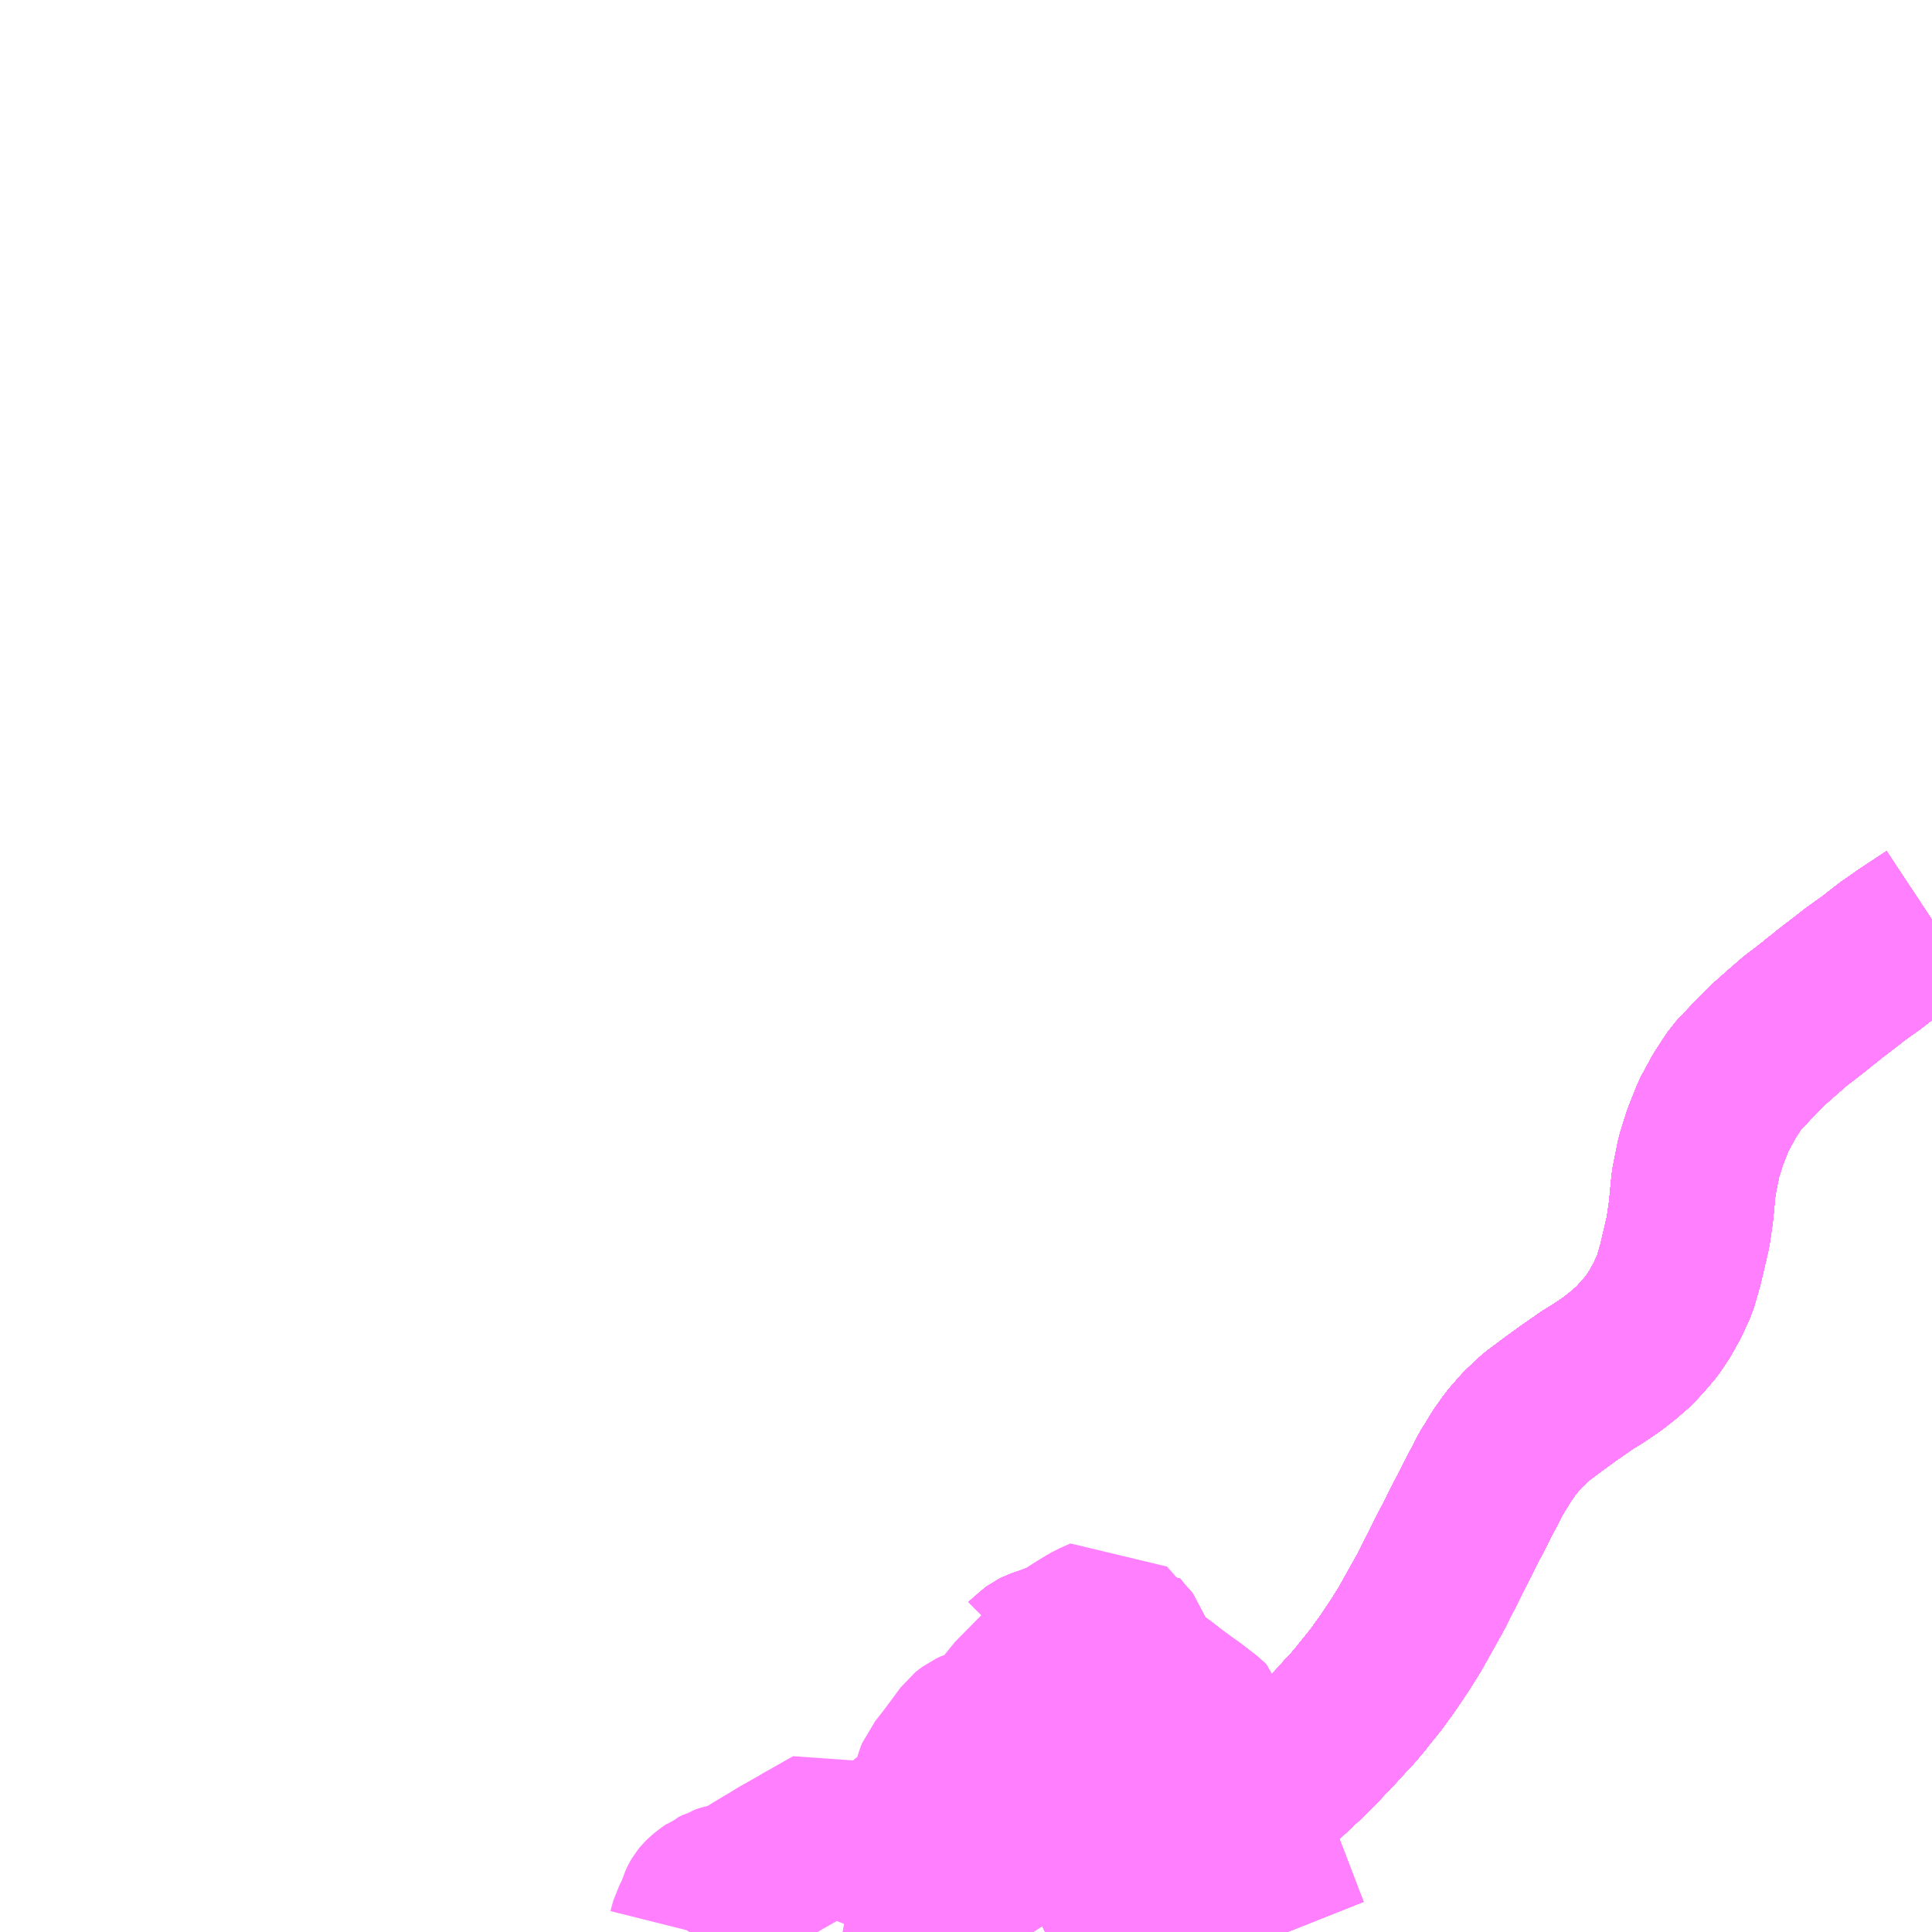 <?xml version="1.0" encoding="UTF-8"?>
<svg  xmlns="http://www.w3.org/2000/svg" xmlns:xlink="http://www.w3.org/1999/xlink" xmlns:go="http://purl.org/svgmap/profile" property="N07_001,N07_002,N07_003,N07_004,N07_005,N07_006,N07_007" viewBox="13833.984 -3735.352 8.789 8.789" go:dataArea="13833.984375 -3735.3515625 8.7890625 8.7890625" >
<globalCoordinateSystem srsName="http://purl.org/crs/84" transform="matrix(100.0,0.0,0.0,-100.0,0.0,0.0)" />
<defs>
 <g id="p0" >
  <circle cx="0.0" cy="0.0" r="3" stroke="green" stroke-width="0.75" vector-effect="non-scaling-stroke" />
 </g>
</defs>
<g fill="none" fill-rule="evenodd" stroke="#FF00FF" stroke-width="0.75" opacity="0.5" vector-effect="non-scaling-stroke" stroke-linejoin="bevel" >
<path content="1,JRバス関東（株）,金沢エクスプレス/ドリーム金沢号/青春ドリーム金沢号,6.0,6.0,6.0," xlink:title="1" d="M13842.773,-3731.167L13842.652,-3731.087L13842.576,-3731.034L13842.494,-3730.97L13842.461,-3730.947L13842.425,-3730.921L13842.417,-3730.915L13842.412,-3730.911L13842.393,-3730.896L13842.302,-3730.826L13842.289,-3730.815L13842.275,-3730.804L13842.258,-3730.791L13842.234,-3730.771L13842.226,-3730.765L13842.193,-3730.739L13842.154,-3730.71L13842.092,-3730.656L13842.032,-3730.603L13841.949,-3730.519L13841.882,-3730.448L13841.829,-3730.367L13841.78,-3730.277L13841.741,-3730.179L13841.713,-3730.09L13841.689,-3729.971L13841.677,-3729.844L13841.663,-3729.747L13841.628,-3729.598L13841.603,-3729.511L13841.569,-3729.437L13841.534,-3729.374L13841.498,-3729.32L13841.455,-3729.27L13841.416,-3729.228L13841.364,-3729.183L13841.315,-3729.145L13841.259,-3729.107L13841.222,-3729.084L13841.216,-3729.081L13841.204,-3729.073L13841.138,-3729.027L13841.126,-3729.019L13841.096,-3728.997L13841.086,-3728.99L13841.042,-3728.958L13841.009,-3728.933L13840.974,-3728.907L13840.952,-3728.887L13840.913,-3728.85L13840.901,-3728.837L13840.896,-3728.831L13840.869,-3728.8L13840.86,-3728.789L13840.854,-3728.782L13840.848,-3728.773L13840.821,-3728.735L13840.812,-3728.721L13840.792,-3728.688L13840.786,-3728.68L13840.779,-3728.667L13840.769,-3728.651L13840.751,-3728.617L13840.743,-3728.601L13840.704,-3728.527L13840.7,-3728.519L13840.682,-3728.483L13840.662,-3728.444L13840.657,-3728.436L13840.614,-3728.35L13840.577,-3728.278L13840.569,-3728.262L13840.538,-3728.199L13840.53,-3728.185L13840.496,-3728.116L13840.483,-3728.093L13840.474,-3728.077L13840.464,-3728.059L13840.398,-3727.941L13840.353,-3727.869L13840.331,-3727.836L13840.298,-3727.787L13840.243,-3727.711L13840.231,-3727.696L13840.189,-3727.644L13840.181,-3727.633L13840.138,-3727.582L13840.122,-3727.565L13840.115,-3727.558L13840.058,-3727.495L13840.051,-3727.488L13839.964,-3727.396L13839.92,-3727.353L13839.868,-3727.304L13839.84,-3727.278L13839.767,-3727.213L13839.695,-3727.151L13839.687,-3727.146L13839.659,-3727.123L13839.618,-3727.091L13839.601,-3727.076L13839.587,-3727.064L13839.538,-3727.028L13839.529,-3727.021L13839.512,-3727.009L13839.505,-3727.003L13839.496,-3726.997L13839.439,-3726.956L13839.406,-3726.933L13839.372,-3726.911L13839.349,-3726.897L13839.34,-3726.891L13839.322,-3726.879L13839.292,-3726.861L13839.278,-3726.852L13839.197,-3726.802L13839.179,-3726.793L13839.149,-3726.775L13839.142,-3726.77L13839.074,-3726.732L13839.061,-3726.725L13839.05,-3726.718L13839.032,-3726.709L13839,-3726.692L13838.954,-3726.667L13838.907,-3726.641L13838.884,-3726.63L13838.87,-3726.623L13838.854,-3726.615L13838.813,-3726.595L13838.75,-3726.567L13838.74,-3726.562"/>
<path content="1,北陸鉄道（株）,高速バス　金沢⇔仙台,1.0,1.0,1.0," xlink:title="1" d="M13842.773,-3731.167L13842.652,-3731.087L13842.576,-3731.034L13842.494,-3730.97L13842.461,-3730.947L13842.425,-3730.921L13842.417,-3730.915L13842.412,-3730.911L13842.393,-3730.896L13842.302,-3730.826L13842.289,-3730.815L13842.275,-3730.804L13842.258,-3730.791L13842.234,-3730.771L13842.226,-3730.765L13842.193,-3730.739L13842.154,-3730.71L13842.092,-3730.656L13842.032,-3730.603L13841.949,-3730.519L13841.882,-3730.448L13841.829,-3730.367L13841.78,-3730.277L13841.741,-3730.179L13841.713,-3730.09L13841.689,-3729.971L13841.677,-3729.844L13841.663,-3729.747L13841.628,-3729.598L13841.603,-3729.511L13841.569,-3729.437L13841.534,-3729.374L13841.498,-3729.32L13841.455,-3729.27L13841.416,-3729.228L13841.364,-3729.183L13841.315,-3729.145L13841.259,-3729.107L13841.222,-3729.084L13841.216,-3729.081L13841.204,-3729.073L13841.138,-3729.027L13841.126,-3729.019L13841.096,-3728.997L13841.086,-3728.99L13841.042,-3728.958L13841.009,-3728.933L13840.974,-3728.907L13840.952,-3728.887L13840.913,-3728.85L13840.901,-3728.837L13840.896,-3728.831L13840.869,-3728.8L13840.86,-3728.789L13840.854,-3728.782L13840.848,-3728.773L13840.821,-3728.735L13840.812,-3728.721L13840.792,-3728.688L13840.786,-3728.68L13840.779,-3728.667L13840.769,-3728.651L13840.751,-3728.617L13840.743,-3728.601L13840.704,-3728.527L13840.7,-3728.519L13840.682,-3728.483L13840.662,-3728.444L13840.657,-3728.436L13840.614,-3728.35L13840.577,-3728.278L13840.569,-3728.262L13840.538,-3728.199L13840.53,-3728.185L13840.496,-3728.116L13840.483,-3728.093L13840.474,-3728.077L13840.464,-3728.059L13840.398,-3727.941L13840.353,-3727.869L13840.331,-3727.836L13840.298,-3727.787L13840.243,-3727.711L13840.231,-3727.696L13840.189,-3727.644L13840.181,-3727.633L13840.138,-3727.582L13840.122,-3727.565L13840.115,-3727.558L13840.058,-3727.495L13840.051,-3727.488L13839.964,-3727.396L13839.92,-3727.353L13839.868,-3727.304L13839.84,-3727.278L13839.767,-3727.213L13839.695,-3727.151L13839.687,-3727.146L13839.659,-3727.123L13839.618,-3727.091L13839.601,-3727.076L13839.587,-3727.064L13839.538,-3727.028L13839.529,-3727.021L13839.512,-3727.009L13839.505,-3727.003L13839.496,-3726.997L13839.439,-3726.956L13839.406,-3726.933L13839.372,-3726.911L13839.349,-3726.897L13839.34,-3726.891L13839.322,-3726.879L13839.292,-3726.861L13839.278,-3726.852L13839.197,-3726.802L13839.179,-3726.793L13839.149,-3726.775L13839.142,-3726.77L13839.074,-3726.732L13839.061,-3726.725L13839.05,-3726.718L13839.032,-3726.709L13839,-3726.692L13838.954,-3726.667L13838.907,-3726.641L13838.884,-3726.63L13838.87,-3726.623L13838.854,-3726.615L13838.813,-3726.595L13838.75,-3726.567L13838.74,-3726.562"/>
<path content="1,北陸鉄道（株）,高速バス　金沢⇔新潟,2.0,2.0,2.0," xlink:title="1" d="M13838.74,-3726.562L13838.75,-3726.567L13838.813,-3726.595L13838.854,-3726.615L13838.87,-3726.623L13838.884,-3726.63L13838.907,-3726.641L13838.954,-3726.667L13839,-3726.692L13839.032,-3726.709L13839.05,-3726.718L13839.061,-3726.725L13839.074,-3726.732L13839.142,-3726.77L13839.149,-3726.775L13839.179,-3726.793L13839.197,-3726.802L13839.278,-3726.852L13839.292,-3726.861L13839.322,-3726.879L13839.34,-3726.891L13839.349,-3726.897L13839.372,-3726.911L13839.406,-3726.933L13839.439,-3726.956L13839.496,-3726.997L13839.505,-3727.003L13839.512,-3727.009L13839.529,-3727.021L13839.538,-3727.028L13839.587,-3727.064L13839.601,-3727.076L13839.618,-3727.091L13839.659,-3727.123L13839.687,-3727.146L13839.695,-3727.151L13839.767,-3727.213L13839.84,-3727.278L13839.868,-3727.304L13839.92,-3727.353L13839.964,-3727.396L13840.051,-3727.488L13840.058,-3727.495L13840.115,-3727.558L13840.122,-3727.565L13840.138,-3727.582L13840.181,-3727.633L13840.189,-3727.644L13840.231,-3727.696L13840.243,-3727.711L13840.298,-3727.787L13840.331,-3727.836L13840.353,-3727.869L13840.398,-3727.941L13840.464,-3728.059L13840.474,-3728.077L13840.483,-3728.093L13840.496,-3728.116L13840.53,-3728.185L13840.538,-3728.199L13840.569,-3728.262L13840.577,-3728.278L13840.614,-3728.35L13840.657,-3728.436L13840.662,-3728.444L13840.682,-3728.483L13840.7,-3728.519L13840.704,-3728.527L13840.743,-3728.601L13840.751,-3728.617L13840.769,-3728.651L13840.779,-3728.667L13840.786,-3728.68L13840.792,-3728.688L13840.812,-3728.721L13840.821,-3728.735L13840.848,-3728.773L13840.854,-3728.782L13840.86,-3728.789L13840.869,-3728.8L13840.896,-3728.831L13840.901,-3728.837L13840.913,-3728.85L13840.952,-3728.887L13840.974,-3728.907L13841.009,-3728.933L13841.042,-3728.958L13841.086,-3728.99L13841.096,-3728.997L13841.126,-3729.019L13841.138,-3729.027L13841.204,-3729.073L13841.216,-3729.081L13841.222,-3729.084L13841.259,-3729.107L13841.315,-3729.145L13841.364,-3729.183L13841.416,-3729.228L13841.455,-3729.27L13841.498,-3729.32L13841.534,-3729.374L13841.569,-3729.437L13841.603,-3729.511L13841.628,-3729.598L13841.663,-3729.747L13841.677,-3729.844L13841.689,-3729.971L13841.713,-3730.09L13841.741,-3730.179L13841.78,-3730.277L13841.829,-3730.367L13841.882,-3730.448L13841.949,-3730.519L13842.032,-3730.603L13842.092,-3730.656L13842.154,-3730.71L13842.193,-3730.739L13842.226,-3730.765L13842.234,-3730.771L13842.258,-3730.791L13842.275,-3730.804L13842.289,-3730.815L13842.302,-3730.826L13842.393,-3730.896L13842.412,-3730.911L13842.417,-3730.915L13842.425,-3730.921L13842.461,-3730.947L13842.494,-3730.97L13842.576,-3731.034L13842.652,-3731.087L13842.773,-3731.167"/>
<path content="1,南海バス（株）,堺・大阪（なんば）・京都⇔柏崎・長岡・三条（新潟）,1.0,1.0,1.0," xlink:title="1" d="M13838.74,-3726.562L13838.75,-3726.567L13838.813,-3726.595L13838.854,-3726.615L13838.87,-3726.623L13838.884,-3726.63L13838.907,-3726.641L13838.954,-3726.667L13839,-3726.692L13839.032,-3726.709L13839.05,-3726.718L13839.061,-3726.725L13839.074,-3726.732L13839.142,-3726.77L13839.149,-3726.775L13839.179,-3726.793L13839.197,-3726.802L13839.278,-3726.852L13839.292,-3726.861L13839.322,-3726.879L13839.34,-3726.891L13839.349,-3726.897L13839.372,-3726.911L13839.406,-3726.933L13839.439,-3726.956L13839.496,-3726.997L13839.505,-3727.003L13839.512,-3727.009L13839.529,-3727.021L13839.538,-3727.028L13839.587,-3727.064L13839.601,-3727.076L13839.618,-3727.091L13839.659,-3727.123L13839.687,-3727.146L13839.695,-3727.151L13839.767,-3727.213L13839.84,-3727.278L13839.868,-3727.304L13839.92,-3727.353L13839.964,-3727.396L13840.051,-3727.488L13840.058,-3727.495L13840.115,-3727.558L13840.122,-3727.565L13840.138,-3727.582L13840.181,-3727.633L13840.189,-3727.644L13840.231,-3727.696L13840.243,-3727.711L13840.298,-3727.787L13840.331,-3727.836L13840.353,-3727.869L13840.398,-3727.941L13840.464,-3728.059L13840.474,-3728.077L13840.483,-3728.093L13840.496,-3728.116L13840.53,-3728.185L13840.538,-3728.199L13840.569,-3728.262L13840.577,-3728.278L13840.614,-3728.35L13840.657,-3728.436L13840.662,-3728.444L13840.682,-3728.483L13840.7,-3728.519L13840.704,-3728.527L13840.743,-3728.601L13840.751,-3728.617L13840.769,-3728.651L13840.779,-3728.667L13840.786,-3728.68L13840.792,-3728.688L13840.812,-3728.721L13840.821,-3728.735L13840.848,-3728.773L13840.854,-3728.782L13840.86,-3728.789L13840.869,-3728.8L13840.896,-3728.831L13840.901,-3728.837L13840.913,-3728.85L13840.952,-3728.887L13840.974,-3728.907L13841.009,-3728.933L13841.042,-3728.958L13841.086,-3728.99L13841.096,-3728.997L13841.126,-3729.019L13841.138,-3729.027L13841.204,-3729.073L13841.216,-3729.081L13841.222,-3729.084L13841.259,-3729.107L13841.315,-3729.145L13841.364,-3729.183L13841.416,-3729.228L13841.455,-3729.27L13841.498,-3729.32L13841.534,-3729.374L13841.569,-3729.437L13841.603,-3729.511L13841.628,-3729.598L13841.663,-3729.747L13841.677,-3729.844L13841.689,-3729.971L13841.713,-3730.09L13841.741,-3730.179L13841.78,-3730.277L13841.829,-3730.367L13841.882,-3730.448L13841.949,-3730.519L13842.032,-3730.603L13842.092,-3730.656L13842.154,-3730.71L13842.193,-3730.739L13842.226,-3730.765L13842.234,-3730.771L13842.258,-3730.791L13842.275,-3730.804L13842.289,-3730.815L13842.302,-3730.826L13842.393,-3730.896L13842.412,-3730.911L13842.417,-3730.915L13842.425,-3730.921L13842.461,-3730.947L13842.494,-3730.97L13842.576,-3731.034L13842.652,-3731.087L13842.773,-3731.167"/>
<path content="1,名鉄バス（株）,名古屋～新潟,2.0,2.0,2.0," xlink:title="1" d="M13838.74,-3726.562L13838.75,-3726.567L13838.813,-3726.595L13838.854,-3726.615L13838.87,-3726.623L13838.884,-3726.63L13838.907,-3726.641L13838.954,-3726.667L13839,-3726.692L13839.032,-3726.709L13839.05,-3726.718L13839.061,-3726.725L13839.074,-3726.732L13839.142,-3726.77L13839.149,-3726.775L13839.179,-3726.793L13839.197,-3726.802L13839.278,-3726.852L13839.292,-3726.861L13839.322,-3726.879L13839.34,-3726.891L13839.349,-3726.897L13839.372,-3726.911L13839.406,-3726.933L13839.439,-3726.956L13839.496,-3726.997L13839.505,-3727.003L13839.512,-3727.009L13839.529,-3727.021L13839.538,-3727.028L13839.587,-3727.064L13839.601,-3727.076L13839.618,-3727.091L13839.659,-3727.123L13839.687,-3727.146L13839.695,-3727.151L13839.767,-3727.213L13839.84,-3727.278L13839.868,-3727.304L13839.92,-3727.353L13839.964,-3727.396L13840.051,-3727.488L13840.058,-3727.495L13840.115,-3727.558L13840.122,-3727.565L13840.138,-3727.582L13840.181,-3727.633L13840.189,-3727.644L13840.231,-3727.696L13840.243,-3727.711L13840.298,-3727.787L13840.331,-3727.836L13840.353,-3727.869L13840.398,-3727.941L13840.464,-3728.059L13840.474,-3728.077L13840.483,-3728.093L13840.496,-3728.116L13840.53,-3728.185L13840.538,-3728.199L13840.569,-3728.262L13840.577,-3728.278L13840.614,-3728.35L13840.657,-3728.436L13840.662,-3728.444L13840.682,-3728.483L13840.7,-3728.519L13840.704,-3728.527L13840.743,-3728.601L13840.751,-3728.617L13840.769,-3728.651L13840.779,-3728.667L13840.786,-3728.68L13840.792,-3728.688L13840.812,-3728.721L13840.821,-3728.735L13840.848,-3728.773L13840.854,-3728.782L13840.86,-3728.789L13840.869,-3728.8L13840.896,-3728.831L13840.901,-3728.837L13840.913,-3728.85L13840.952,-3728.887L13840.974,-3728.907L13841.009,-3728.933L13841.042,-3728.958L13841.086,-3728.99L13841.096,-3728.997L13841.126,-3729.019L13841.138,-3729.027L13841.204,-3729.073L13841.216,-3729.081L13841.222,-3729.084L13841.259,-3729.107L13841.315,-3729.145L13841.364,-3729.183L13841.416,-3729.228L13841.455,-3729.27L13841.498,-3729.32L13841.534,-3729.374L13841.569,-3729.437L13841.603,-3729.511L13841.628,-3729.598L13841.663,-3729.747L13841.677,-3729.844L13841.689,-3729.971L13841.713,-3730.09L13841.741,-3730.179L13841.78,-3730.277L13841.829,-3730.367L13841.882,-3730.448L13841.949,-3730.519L13842.032,-3730.603L13842.092,-3730.656L13842.154,-3730.71L13842.193,-3730.739L13842.226,-3730.765L13842.234,-3730.771L13842.258,-3730.791L13842.275,-3730.804L13842.289,-3730.815L13842.302,-3730.826L13842.393,-3730.896L13842.412,-3730.911L13842.417,-3730.915L13842.425,-3730.921L13842.461,-3730.947L13842.494,-3730.97L13842.576,-3731.034L13842.652,-3731.087L13842.773,-3731.167"/>
<path content="1,宮城交通（株）,エトアール,1.0,1.0,1.0," xlink:title="1" d="M13838.74,-3726.562L13838.75,-3726.567L13838.813,-3726.595L13838.854,-3726.615L13838.87,-3726.623L13838.884,-3726.63L13838.907,-3726.641L13838.954,-3726.667L13839,-3726.692L13839.032,-3726.709L13839.05,-3726.718L13839.061,-3726.725L13839.074,-3726.732L13839.142,-3726.77L13839.149,-3726.775L13839.179,-3726.793L13839.197,-3726.802L13839.278,-3726.852L13839.292,-3726.861L13839.322,-3726.879L13839.34,-3726.891L13839.349,-3726.897L13839.372,-3726.911L13839.406,-3726.933L13839.439,-3726.956L13839.496,-3726.997L13839.505,-3727.003L13839.512,-3727.009L13839.529,-3727.021L13839.538,-3727.028L13839.587,-3727.064L13839.601,-3727.076L13839.618,-3727.091L13839.659,-3727.123L13839.687,-3727.146L13839.695,-3727.151L13839.767,-3727.213L13839.84,-3727.278L13839.868,-3727.304L13839.92,-3727.353L13839.964,-3727.396L13840.051,-3727.488L13840.058,-3727.495L13840.115,-3727.558L13840.122,-3727.565L13840.138,-3727.582L13840.181,-3727.633L13840.189,-3727.644L13840.231,-3727.696L13840.243,-3727.711L13840.298,-3727.787L13840.331,-3727.836L13840.353,-3727.869L13840.398,-3727.941L13840.464,-3728.059L13840.474,-3728.077L13840.483,-3728.093L13840.496,-3728.116L13840.53,-3728.185L13840.538,-3728.199L13840.569,-3728.262L13840.577,-3728.278L13840.614,-3728.35L13840.657,-3728.436L13840.662,-3728.444L13840.682,-3728.483L13840.7,-3728.519L13840.704,-3728.527L13840.743,-3728.601L13840.751,-3728.617L13840.769,-3728.651L13840.779,-3728.667L13840.786,-3728.68L13840.792,-3728.688L13840.812,-3728.721L13840.821,-3728.735L13840.848,-3728.773L13840.854,-3728.782L13840.86,-3728.789L13840.869,-3728.8L13840.896,-3728.831L13840.901,-3728.837L13840.913,-3728.85L13840.952,-3728.887L13840.974,-3728.907L13841.009,-3728.933L13841.042,-3728.958L13841.086,-3728.99L13841.096,-3728.997L13841.126,-3729.019L13841.138,-3729.027L13841.204,-3729.073L13841.216,-3729.081L13841.222,-3729.084L13841.259,-3729.107L13841.315,-3729.145L13841.364,-3729.183L13841.416,-3729.228L13841.455,-3729.27L13841.498,-3729.32L13841.534,-3729.374L13841.569,-3729.437L13841.603,-3729.511L13841.628,-3729.598L13841.663,-3729.747L13841.677,-3729.844L13841.689,-3729.971L13841.713,-3730.09L13841.741,-3730.179L13841.78,-3730.277L13841.829,-3730.367L13841.882,-3730.448L13841.949,-3730.519L13842.032,-3730.603L13842.092,-3730.656L13842.154,-3730.71L13842.193,-3730.739L13842.226,-3730.765L13842.234,-3730.771L13842.258,-3730.791L13842.275,-3730.804L13842.289,-3730.815L13842.302,-3730.826L13842.393,-3730.896L13842.412,-3730.911L13842.417,-3730.915L13842.425,-3730.921L13842.461,-3730.947L13842.494,-3730.97L13842.576,-3731.034L13842.652,-3731.087L13842.773,-3731.167"/>
<path content="1,宮城交通（株）,仙台～富山線,1.0,1.0,1.0," xlink:title="1" d="M13838.74,-3726.562L13838.75,-3726.567L13838.813,-3726.595L13838.854,-3726.615L13838.87,-3726.623L13838.884,-3726.63L13838.907,-3726.641L13838.954,-3726.667L13839,-3726.692L13839.032,-3726.709L13839.05,-3726.718L13839.061,-3726.725L13839.074,-3726.732L13839.142,-3726.77L13839.149,-3726.775L13839.179,-3726.793L13839.197,-3726.802L13839.278,-3726.852L13839.292,-3726.861L13839.322,-3726.879L13839.34,-3726.891L13839.349,-3726.897L13839.372,-3726.911L13839.406,-3726.933L13839.439,-3726.956L13839.496,-3726.997L13839.505,-3727.003L13839.512,-3727.009L13839.529,-3727.021L13839.538,-3727.028L13839.587,-3727.064L13839.601,-3727.076L13839.618,-3727.091L13839.659,-3727.123L13839.687,-3727.146L13839.695,-3727.151L13839.767,-3727.213L13839.84,-3727.278L13839.868,-3727.304L13839.92,-3727.353L13839.964,-3727.396L13840.051,-3727.488L13840.058,-3727.495L13840.115,-3727.558L13840.122,-3727.565L13840.138,-3727.582L13840.181,-3727.633L13840.189,-3727.644L13840.231,-3727.696L13840.243,-3727.711L13840.298,-3727.787L13840.331,-3727.836L13840.353,-3727.869L13840.398,-3727.941L13840.464,-3728.059L13840.474,-3728.077L13840.483,-3728.093L13840.496,-3728.116L13840.53,-3728.185L13840.538,-3728.199L13840.569,-3728.262L13840.577,-3728.278L13840.614,-3728.35L13840.657,-3728.436L13840.662,-3728.444L13840.682,-3728.483L13840.7,-3728.519L13840.704,-3728.527L13840.743,-3728.601L13840.751,-3728.617L13840.769,-3728.651L13840.779,-3728.667L13840.786,-3728.68L13840.792,-3728.688L13840.812,-3728.721L13840.821,-3728.735L13840.848,-3728.773L13840.854,-3728.782L13840.86,-3728.789L13840.869,-3728.8L13840.896,-3728.831L13840.901,-3728.837L13840.913,-3728.85L13840.952,-3728.887L13840.974,-3728.907L13841.009,-3728.933L13841.042,-3728.958L13841.086,-3728.99L13841.096,-3728.997L13841.126,-3729.019L13841.138,-3729.027L13841.204,-3729.073L13841.216,-3729.081L13841.222,-3729.084L13841.259,-3729.107L13841.315,-3729.145L13841.364,-3729.183L13841.416,-3729.228L13841.455,-3729.27L13841.498,-3729.32L13841.534,-3729.374L13841.569,-3729.437L13841.603,-3729.511L13841.628,-3729.598L13841.663,-3729.747L13841.677,-3729.844L13841.689,-3729.971L13841.713,-3730.09L13841.741,-3730.179L13841.78,-3730.277L13841.829,-3730.367L13841.882,-3730.448L13841.949,-3730.519L13842.032,-3730.603L13842.092,-3730.656L13842.154,-3730.71L13842.193,-3730.739L13842.226,-3730.765L13842.234,-3730.771L13842.258,-3730.791L13842.275,-3730.804L13842.289,-3730.815L13842.302,-3730.826L13842.393,-3730.896L13842.412,-3730.911L13842.417,-3730.915L13842.425,-3730.921L13842.461,-3730.947L13842.494,-3730.97L13842.576,-3731.034L13842.652,-3731.087L13842.773,-3731.167"/>
<path content="1,富山地方鉄道（株）,仙台（高速バス）,1.0,1.0,1.0," xlink:title="1" d="M13838.74,-3726.562L13838.75,-3726.567L13838.813,-3726.595L13838.854,-3726.615L13838.87,-3726.623L13838.884,-3726.63L13838.907,-3726.641L13838.954,-3726.667L13839,-3726.692L13839.032,-3726.709L13839.05,-3726.718L13839.061,-3726.725L13839.074,-3726.732L13839.142,-3726.77L13839.149,-3726.775L13839.179,-3726.793L13839.197,-3726.802L13839.278,-3726.852L13839.292,-3726.861L13839.322,-3726.879L13839.34,-3726.891L13839.349,-3726.897L13839.372,-3726.911L13839.406,-3726.933L13839.439,-3726.956L13839.496,-3726.997L13839.505,-3727.003L13839.512,-3727.009L13839.529,-3727.021L13839.538,-3727.028L13839.587,-3727.064L13839.601,-3727.076L13839.618,-3727.091L13839.659,-3727.123L13839.687,-3727.146L13839.695,-3727.151L13839.767,-3727.213L13839.84,-3727.278L13839.868,-3727.304L13839.92,-3727.353L13839.964,-3727.396L13840.051,-3727.488L13840.058,-3727.495L13840.115,-3727.558L13840.122,-3727.565L13840.138,-3727.582L13840.181,-3727.633L13840.189,-3727.644L13840.231,-3727.696L13840.243,-3727.711L13840.298,-3727.787L13840.331,-3727.836L13840.353,-3727.869L13840.398,-3727.941L13840.464,-3728.059L13840.474,-3728.077L13840.483,-3728.093L13840.496,-3728.116L13840.53,-3728.185L13840.538,-3728.199L13840.569,-3728.262L13840.577,-3728.278L13840.614,-3728.35L13840.657,-3728.436L13840.662,-3728.444L13840.682,-3728.483L13840.7,-3728.519L13840.704,-3728.527L13840.743,-3728.601L13840.751,-3728.617L13840.769,-3728.651L13840.779,-3728.667L13840.786,-3728.68L13840.792,-3728.688L13840.812,-3728.721L13840.821,-3728.735L13840.848,-3728.773L13840.854,-3728.782L13840.86,-3728.789L13840.869,-3728.8L13840.896,-3728.831L13840.901,-3728.837L13840.913,-3728.85L13840.952,-3728.887L13840.974,-3728.907L13841.009,-3728.933L13841.042,-3728.958L13841.086,-3728.99L13841.096,-3728.997L13841.126,-3729.019L13841.138,-3729.027L13841.204,-3729.073L13841.216,-3729.081L13841.222,-3729.084L13841.259,-3729.107L13841.315,-3729.145L13841.364,-3729.183L13841.416,-3729.228L13841.455,-3729.27L13841.498,-3729.32L13841.534,-3729.374L13841.569,-3729.437L13841.603,-3729.511L13841.628,-3729.598L13841.663,-3729.747L13841.677,-3729.844L13841.689,-3729.971L13841.713,-3730.09L13841.741,-3730.179L13841.78,-3730.277L13841.829,-3730.367L13841.882,-3730.448L13841.949,-3730.519L13842.032,-3730.603L13842.092,-3730.656L13842.154,-3730.71L13842.193,-3730.739L13842.226,-3730.765L13842.234,-3730.771L13842.258,-3730.791L13842.275,-3730.804L13842.289,-3730.815L13842.302,-3730.826L13842.393,-3730.896L13842.412,-3730.911L13842.417,-3730.915L13842.425,-3730.921L13842.461,-3730.947L13842.494,-3730.97L13842.576,-3731.034L13842.652,-3731.087L13842.773,-3731.167"/>
<path content="1,富山地方鉄道（株）,新潟（高速バス）,2.0,2.0,2.0," xlink:title="1" d="M13838.74,-3726.562L13838.75,-3726.567L13838.813,-3726.595L13838.854,-3726.615L13838.87,-3726.623L13838.884,-3726.63L13838.907,-3726.641L13838.954,-3726.667L13839,-3726.692L13839.032,-3726.709L13839.05,-3726.718L13839.061,-3726.725L13839.074,-3726.732L13839.142,-3726.77L13839.149,-3726.775L13839.179,-3726.793L13839.197,-3726.802L13839.278,-3726.852L13839.292,-3726.861L13839.322,-3726.879L13839.34,-3726.891L13839.349,-3726.897L13839.372,-3726.911L13839.406,-3726.933L13839.439,-3726.956L13839.496,-3726.997L13839.505,-3727.003L13839.512,-3727.009L13839.529,-3727.021L13839.538,-3727.028L13839.587,-3727.064L13839.601,-3727.076L13839.618,-3727.091L13839.659,-3727.123L13839.687,-3727.146L13839.695,-3727.151L13839.767,-3727.213L13839.84,-3727.278L13839.868,-3727.304L13839.92,-3727.353L13839.964,-3727.396L13840.051,-3727.488L13840.058,-3727.495L13840.115,-3727.558L13840.122,-3727.565L13840.138,-3727.582L13840.181,-3727.633L13840.189,-3727.644L13840.231,-3727.696L13840.243,-3727.711L13840.298,-3727.787L13840.331,-3727.836L13840.353,-3727.869L13840.398,-3727.941L13840.464,-3728.059L13840.474,-3728.077L13840.483,-3728.093L13840.496,-3728.116L13840.53,-3728.185L13840.538,-3728.199L13840.569,-3728.262L13840.577,-3728.278L13840.614,-3728.35L13840.657,-3728.436L13840.662,-3728.444L13840.682,-3728.483L13840.7,-3728.519L13840.704,-3728.527L13840.743,-3728.601L13840.751,-3728.617L13840.769,-3728.651L13840.779,-3728.667L13840.786,-3728.68L13840.792,-3728.688L13840.812,-3728.721L13840.821,-3728.735L13840.848,-3728.773L13840.854,-3728.782L13840.86,-3728.789L13840.869,-3728.8L13840.896,-3728.831L13840.901,-3728.837L13840.913,-3728.85L13840.952,-3728.887L13840.974,-3728.907L13841.009,-3728.933L13841.042,-3728.958L13841.086,-3728.99L13841.096,-3728.997L13841.126,-3729.019L13841.138,-3729.027L13841.204,-3729.073L13841.216,-3729.081L13841.222,-3729.084L13841.259,-3729.107L13841.315,-3729.145L13841.364,-3729.183L13841.416,-3729.228L13841.455,-3729.27L13841.498,-3729.32L13841.534,-3729.374L13841.569,-3729.437L13841.603,-3729.511L13841.628,-3729.598L13841.663,-3729.747L13841.677,-3729.844L13841.689,-3729.971L13841.713,-3730.09L13841.741,-3730.179L13841.78,-3730.277L13841.829,-3730.367L13841.882,-3730.448L13841.949,-3730.519L13842.032,-3730.603L13842.092,-3730.656L13842.154,-3730.71L13842.193,-3730.739L13842.226,-3730.765L13842.234,-3730.771L13842.258,-3730.791L13842.275,-3730.804L13842.289,-3730.815L13842.302,-3730.826L13842.393,-3730.896L13842.412,-3730.911L13842.417,-3730.915L13842.425,-3730.921L13842.461,-3730.947L13842.494,-3730.97L13842.576,-3731.034L13842.652,-3731.087L13842.773,-3731.167"/>
<path content="1,山交バス（株）,アルカディア号,1.0,1.0,1.0," xlink:title="1" d="M13838.74,-3726.562L13838.75,-3726.567L13838.813,-3726.595L13838.854,-3726.615L13838.87,-3726.623L13838.884,-3726.63L13838.907,-3726.641L13838.954,-3726.667L13839,-3726.692L13839.032,-3726.709L13839.05,-3726.718L13839.061,-3726.725L13839.074,-3726.732L13839.142,-3726.77L13839.149,-3726.775L13839.179,-3726.793L13839.197,-3726.802L13839.278,-3726.852L13839.292,-3726.861L13839.322,-3726.879L13839.34,-3726.891L13839.349,-3726.897L13839.372,-3726.911L13839.406,-3726.933L13839.439,-3726.956L13839.496,-3726.997L13839.505,-3727.003L13839.512,-3727.009L13839.529,-3727.021L13839.538,-3727.028L13839.587,-3727.064L13839.601,-3727.076L13839.618,-3727.091L13839.659,-3727.123L13839.687,-3727.146L13839.695,-3727.151L13839.767,-3727.213L13839.84,-3727.278L13839.868,-3727.304L13839.92,-3727.353L13839.964,-3727.396L13840.051,-3727.488L13840.058,-3727.495L13840.115,-3727.558L13840.122,-3727.565L13840.138,-3727.582L13840.181,-3727.633L13840.189,-3727.644L13840.231,-3727.696L13840.243,-3727.711L13840.298,-3727.787L13840.331,-3727.836L13840.353,-3727.869L13840.398,-3727.941L13840.464,-3728.059L13840.474,-3728.077L13840.483,-3728.093L13840.496,-3728.116L13840.53,-3728.185L13840.538,-3728.199L13840.569,-3728.262L13840.577,-3728.278L13840.614,-3728.35L13840.657,-3728.436L13840.662,-3728.444L13840.682,-3728.483L13840.7,-3728.519L13840.704,-3728.527L13840.743,-3728.601L13840.751,-3728.617L13840.769,-3728.651L13840.779,-3728.667L13840.786,-3728.68L13840.792,-3728.688L13840.812,-3728.721L13840.821,-3728.735L13840.848,-3728.773L13840.854,-3728.782L13840.86,-3728.789L13840.869,-3728.8L13840.896,-3728.831L13840.901,-3728.837L13840.913,-3728.85L13840.952,-3728.887L13840.974,-3728.907L13841.009,-3728.933L13841.042,-3728.958L13841.086,-3728.99L13841.096,-3728.997L13841.126,-3729.019L13841.138,-3729.027L13841.204,-3729.073L13841.216,-3729.081L13841.222,-3729.084L13841.259,-3729.107L13841.315,-3729.145L13841.364,-3729.183L13841.416,-3729.228L13841.455,-3729.27L13841.498,-3729.32L13841.534,-3729.374L13841.569,-3729.437L13841.603,-3729.511L13841.628,-3729.598L13841.663,-3729.747L13841.677,-3729.844L13841.689,-3729.971L13841.713,-3730.09L13841.741,-3730.179L13841.78,-3730.277L13841.829,-3730.367L13841.882,-3730.448L13841.949,-3730.519L13842.032,-3730.603L13842.092,-3730.656L13842.154,-3730.71L13842.193,-3730.739L13842.226,-3730.765L13842.234,-3730.771L13842.258,-3730.791L13842.275,-3730.804L13842.289,-3730.815L13842.302,-3730.826L13842.393,-3730.896L13842.412,-3730.911L13842.417,-3730.915L13842.425,-3730.921L13842.461,-3730.947L13842.494,-3730.97L13842.576,-3731.034L13842.652,-3731.087L13842.773,-3731.167"/>
<path content="1,新潟交通（株）・北陸鉄道（株）,金沢高速バス,2.0,2.0,2.0," xlink:title="1" d="M13838.74,-3726.562L13838.75,-3726.567L13838.813,-3726.595L13838.854,-3726.615L13838.87,-3726.623L13838.884,-3726.63L13838.907,-3726.641L13838.954,-3726.667L13839,-3726.692L13839.032,-3726.709L13839.05,-3726.718L13839.061,-3726.725L13839.074,-3726.732L13839.142,-3726.77L13839.149,-3726.775L13839.179,-3726.793L13839.197,-3726.802L13839.278,-3726.852L13839.292,-3726.861L13839.322,-3726.879L13839.34,-3726.891L13839.349,-3726.897L13839.372,-3726.911L13839.406,-3726.933L13839.439,-3726.956L13839.496,-3726.997L13839.505,-3727.003L13839.512,-3727.009L13839.529,-3727.021L13839.538,-3727.028L13839.587,-3727.064L13839.601,-3727.076L13839.618,-3727.091L13839.659,-3727.123L13839.687,-3727.146L13839.695,-3727.151L13839.767,-3727.213L13839.84,-3727.278L13839.868,-3727.304L13839.92,-3727.353L13839.964,-3727.396L13840.051,-3727.488L13840.058,-3727.495L13840.115,-3727.558L13840.122,-3727.565L13840.138,-3727.582L13840.181,-3727.633L13840.189,-3727.644L13840.231,-3727.696L13840.243,-3727.711L13840.298,-3727.787L13840.331,-3727.836L13840.353,-3727.869L13840.398,-3727.941L13840.464,-3728.059L13840.474,-3728.077L13840.483,-3728.093L13840.496,-3728.116L13840.53,-3728.185L13840.538,-3728.199L13840.569,-3728.262L13840.577,-3728.278L13840.614,-3728.35L13840.657,-3728.436L13840.662,-3728.444L13840.682,-3728.483L13840.7,-3728.519L13840.704,-3728.527L13840.743,-3728.601L13840.751,-3728.617L13840.769,-3728.651L13840.779,-3728.667L13840.786,-3728.68L13840.792,-3728.688L13840.812,-3728.721L13840.821,-3728.735L13840.848,-3728.773L13840.854,-3728.782L13840.86,-3728.789L13840.869,-3728.8L13840.896,-3728.831L13840.901,-3728.837L13840.913,-3728.85L13840.952,-3728.887L13840.974,-3728.907L13841.009,-3728.933L13841.042,-3728.958L13841.086,-3728.99L13841.096,-3728.997L13841.126,-3729.019L13841.138,-3729.027L13841.204,-3729.073L13841.216,-3729.081L13841.222,-3729.084L13841.259,-3729.107L13841.315,-3729.145L13841.364,-3729.183L13841.416,-3729.228L13841.455,-3729.27L13841.498,-3729.32L13841.534,-3729.374L13841.569,-3729.437L13841.603,-3729.511L13841.628,-3729.598L13841.663,-3729.747L13841.677,-3729.844L13841.689,-3729.971L13841.713,-3730.09L13841.741,-3730.179L13841.78,-3730.277L13841.829,-3730.367L13841.882,-3730.448L13841.949,-3730.519L13842.032,-3730.603L13842.092,-3730.656L13842.154,-3730.71L13842.193,-3730.739L13842.226,-3730.765L13842.234,-3730.771L13842.258,-3730.791L13842.275,-3730.804L13842.289,-3730.815L13842.302,-3730.826L13842.393,-3730.896L13842.412,-3730.911L13842.417,-3730.915L13842.425,-3730.921L13842.461,-3730.947L13842.494,-3730.97L13842.576,-3731.034L13842.652,-3731.087L13842.773,-3731.167"/>
<path content="1,新潟交通（株）・名鉄バス（株）,名古屋高速バス,2.0,2.0,2.0," xlink:title="1" d="M13838.74,-3726.562L13838.75,-3726.567L13838.813,-3726.595L13838.854,-3726.615L13838.87,-3726.623L13838.884,-3726.63L13838.907,-3726.641L13838.954,-3726.667L13839,-3726.692L13839.032,-3726.709L13839.05,-3726.718L13839.061,-3726.725L13839.074,-3726.732L13839.142,-3726.77L13839.149,-3726.775L13839.179,-3726.793L13839.197,-3726.802L13839.278,-3726.852L13839.292,-3726.861L13839.322,-3726.879L13839.34,-3726.891L13839.349,-3726.897L13839.372,-3726.911L13839.406,-3726.933L13839.439,-3726.956L13839.496,-3726.997L13839.505,-3727.003L13839.512,-3727.009L13839.529,-3727.021L13839.538,-3727.028L13839.587,-3727.064L13839.601,-3727.076L13839.618,-3727.091L13839.659,-3727.123L13839.687,-3727.146L13839.695,-3727.151L13839.767,-3727.213L13839.84,-3727.278L13839.868,-3727.304L13839.92,-3727.353L13839.964,-3727.396L13840.051,-3727.488L13840.058,-3727.495L13840.115,-3727.558L13840.122,-3727.565L13840.138,-3727.582L13840.181,-3727.633L13840.189,-3727.644L13840.231,-3727.696L13840.243,-3727.711L13840.298,-3727.787L13840.331,-3727.836L13840.353,-3727.869L13840.398,-3727.941L13840.464,-3728.059L13840.474,-3728.077L13840.483,-3728.093L13840.496,-3728.116L13840.53,-3728.185L13840.538,-3728.199L13840.569,-3728.262L13840.577,-3728.278L13840.614,-3728.35L13840.657,-3728.436L13840.662,-3728.444L13840.682,-3728.483L13840.7,-3728.519L13840.704,-3728.527L13840.743,-3728.601L13840.751,-3728.617L13840.769,-3728.651L13840.779,-3728.667L13840.786,-3728.68L13840.792,-3728.688L13840.812,-3728.721L13840.821,-3728.735L13840.848,-3728.773L13840.854,-3728.782L13840.86,-3728.789L13840.869,-3728.8L13840.896,-3728.831L13840.901,-3728.837L13840.913,-3728.85L13840.952,-3728.887L13840.974,-3728.907L13841.009,-3728.933L13841.042,-3728.958L13841.086,-3728.99L13841.096,-3728.997L13841.126,-3729.019L13841.138,-3729.027L13841.204,-3729.073L13841.216,-3729.081L13841.222,-3729.084L13841.259,-3729.107L13841.315,-3729.145L13841.364,-3729.183L13841.416,-3729.228L13841.455,-3729.27L13841.498,-3729.32L13841.534,-3729.374L13841.569,-3729.437L13841.603,-3729.511L13841.628,-3729.598L13841.663,-3729.747L13841.677,-3729.844L13841.689,-3729.971L13841.713,-3730.09L13841.741,-3730.179L13841.78,-3730.277L13841.829,-3730.367L13841.882,-3730.448L13841.949,-3730.519L13842.032,-3730.603L13842.092,-3730.656L13842.154,-3730.71L13842.193,-3730.739L13842.226,-3730.765L13842.234,-3730.771L13842.258,-3730.791L13842.275,-3730.804L13842.289,-3730.815L13842.302,-3730.826L13842.393,-3730.896L13842.412,-3730.911L13842.417,-3730.915L13842.425,-3730.921L13842.461,-3730.947L13842.494,-3730.97L13842.576,-3731.034L13842.652,-3731.087L13842.773,-3731.167"/>
<path content="1,新潟交通（株）・富山地方鉄道（株）,富山高速バス,2.0,2.0,2.0," xlink:title="1" d="M13838.74,-3726.562L13838.75,-3726.567L13838.813,-3726.595L13838.854,-3726.615L13838.87,-3726.623L13838.884,-3726.63L13838.907,-3726.641L13838.954,-3726.667L13839,-3726.692L13839.032,-3726.709L13839.05,-3726.718L13839.061,-3726.725L13839.074,-3726.732L13839.142,-3726.77L13839.149,-3726.775L13839.179,-3726.793L13839.197,-3726.802L13839.278,-3726.852L13839.292,-3726.861L13839.322,-3726.879L13839.34,-3726.891L13839.349,-3726.897L13839.372,-3726.911L13839.406,-3726.933L13839.439,-3726.956L13839.496,-3726.997L13839.505,-3727.003L13839.512,-3727.009L13839.529,-3727.021L13839.538,-3727.028L13839.587,-3727.064L13839.601,-3727.076L13839.618,-3727.091L13839.659,-3727.123L13839.687,-3727.146L13839.695,-3727.151L13839.767,-3727.213L13839.84,-3727.278L13839.868,-3727.304L13839.92,-3727.353L13839.964,-3727.396L13840.051,-3727.488L13840.058,-3727.495L13840.115,-3727.558L13840.122,-3727.565L13840.138,-3727.582L13840.181,-3727.633L13840.189,-3727.644L13840.231,-3727.696L13840.243,-3727.711L13840.298,-3727.787L13840.331,-3727.836L13840.353,-3727.869L13840.398,-3727.941L13840.464,-3728.059L13840.474,-3728.077L13840.483,-3728.093L13840.496,-3728.116L13840.53,-3728.185L13840.538,-3728.199L13840.569,-3728.262L13840.577,-3728.278L13840.614,-3728.35L13840.657,-3728.436L13840.662,-3728.444L13840.682,-3728.483L13840.7,-3728.519L13840.704,-3728.527L13840.743,-3728.601L13840.751,-3728.617L13840.769,-3728.651L13840.779,-3728.667L13840.786,-3728.68L13840.792,-3728.688L13840.812,-3728.721L13840.821,-3728.735L13840.848,-3728.773L13840.854,-3728.782L13840.86,-3728.789L13840.869,-3728.8L13840.896,-3728.831L13840.901,-3728.837L13840.913,-3728.85L13840.952,-3728.887L13840.974,-3728.907L13841.009,-3728.933L13841.042,-3728.958L13841.086,-3728.99L13841.096,-3728.997L13841.126,-3729.019L13841.138,-3729.027L13841.204,-3729.073L13841.216,-3729.081L13841.222,-3729.084L13841.259,-3729.107L13841.315,-3729.145L13841.364,-3729.183L13841.416,-3729.228L13841.455,-3729.27L13841.498,-3729.32L13841.534,-3729.374L13841.569,-3729.437L13841.603,-3729.511L13841.628,-3729.598L13841.663,-3729.747L13841.677,-3729.844L13841.689,-3729.971L13841.713,-3730.09L13841.741,-3730.179L13841.78,-3730.277L13841.829,-3730.367L13841.882,-3730.448L13841.949,-3730.519L13842.032,-3730.603L13842.092,-3730.656L13842.154,-3730.71L13842.193,-3730.739L13842.226,-3730.765L13842.234,-3730.771L13842.258,-3730.791L13842.275,-3730.804L13842.289,-3730.815L13842.302,-3730.826L13842.393,-3730.896L13842.412,-3730.911L13842.417,-3730.915L13842.425,-3730.921L13842.461,-3730.947L13842.494,-3730.97L13842.576,-3731.034L13842.652,-3731.087L13842.773,-3731.167"/>
<path content="1,新潟交通（株）・越後交通（株）,高田・直江津線,15.0,15.0,15.0," xlink:title="1" d="M13838.74,-3726.562L13838.75,-3726.567L13838.813,-3726.595L13838.854,-3726.615L13838.87,-3726.623L13838.884,-3726.63L13838.907,-3726.641L13838.954,-3726.667L13839,-3726.692L13839.032,-3726.709L13839.05,-3726.718L13839.061,-3726.725L13839.074,-3726.732L13839.142,-3726.77L13839.149,-3726.775L13839.179,-3726.793L13839.197,-3726.802L13839.278,-3726.852L13839.292,-3726.861L13839.302,-3726.867"/>
<path content="1,新潟交通（株）・越後交通（株）,高田・直江津線,15.0,15.0,15.0," xlink:title="1" d="M13839.302,-3726.867L13839.322,-3726.879L13839.34,-3726.891L13839.349,-3726.897L13839.372,-3726.911L13839.406,-3726.933L13839.439,-3726.956L13839.496,-3726.997L13839.505,-3727.003L13839.512,-3727.009L13839.529,-3727.021L13839.538,-3727.028L13839.587,-3727.064L13839.601,-3727.076L13839.618,-3727.091L13839.659,-3727.123L13839.687,-3727.146L13839.695,-3727.151L13839.767,-3727.213L13839.84,-3727.278L13839.868,-3727.304L13839.92,-3727.353L13839.964,-3727.396L13840.051,-3727.488L13840.058,-3727.495L13840.115,-3727.558L13840.122,-3727.565L13840.138,-3727.582L13840.181,-3727.633L13840.189,-3727.644L13840.231,-3727.696L13840.243,-3727.711L13840.298,-3727.787L13840.331,-3727.836L13840.353,-3727.869L13840.398,-3727.941L13840.464,-3728.059L13840.474,-3728.077L13840.483,-3728.093L13840.496,-3728.116L13840.53,-3728.185L13840.538,-3728.199L13840.569,-3728.262L13840.577,-3728.278L13840.614,-3728.35L13840.657,-3728.436L13840.662,-3728.444L13840.682,-3728.483L13840.7,-3728.519L13840.704,-3728.527L13840.743,-3728.601L13840.751,-3728.617L13840.769,-3728.651L13840.779,-3728.667L13840.786,-3728.68L13840.792,-3728.688L13840.812,-3728.721L13840.821,-3728.735L13840.848,-3728.773L13840.854,-3728.782L13840.86,-3728.789L13840.869,-3728.8L13840.896,-3728.831L13840.901,-3728.837L13840.913,-3728.85L13840.952,-3728.887L13840.974,-3728.907L13841.009,-3728.933L13841.042,-3728.958L13841.086,-3728.99L13841.096,-3728.997L13841.126,-3729.019L13841.138,-3729.027L13841.204,-3729.073L13841.216,-3729.081L13841.222,-3729.084L13841.259,-3729.107L13841.315,-3729.145L13841.364,-3729.183L13841.416,-3729.228L13841.455,-3729.27L13841.498,-3729.32L13841.534,-3729.374L13841.569,-3729.437L13841.603,-3729.511L13841.628,-3729.598L13841.663,-3729.747L13841.677,-3729.844L13841.689,-3729.971L13841.713,-3730.09L13841.741,-3730.179L13841.78,-3730.277L13841.829,-3730.367L13841.882,-3730.448L13841.949,-3730.519L13842.032,-3730.603L13842.092,-3730.656L13842.154,-3730.71L13842.193,-3730.739L13842.226,-3730.765L13842.234,-3730.771L13842.258,-3730.791L13842.275,-3730.804L13842.289,-3730.815L13842.302,-3730.826L13842.393,-3730.896L13842.412,-3730.911L13842.417,-3730.915L13842.425,-3730.921L13842.461,-3730.947L13842.494,-3730.97L13842.576,-3731.034L13842.652,-3731.087L13842.773,-3731.167"/>
<path content="1,新潟交通（株）・越後交通（株）,高田・直江津線,15.0,15.0,15.0," xlink:title="1" d="M13839.016,-3727.146L13839.017,-3727.144L13839.023,-3727.14L13839.026,-3727.138L13839.035,-3727.133L13839.041,-3727.126L13839.045,-3727.121L13839.058,-3727.107L13839.066,-3727.099L13839.072,-3727.093L13839.074,-3727.09L13839.074,-3727.082L13839.125,-3727.038L13839.139,-3727.026L13839.149,-3727.017L13839.195,-3726.974L13839.203,-3726.965L13839.226,-3726.943L13839.252,-3726.92L13839.275,-3726.899L13839.291,-3726.88L13839.302,-3726.867"/>
<path content="1,新潟交通（株）・長電バス（株）,長野高速バス,8.0,8.0,8.0," xlink:title="1" d="M13838.74,-3726.562L13838.75,-3726.567L13838.813,-3726.595L13838.854,-3726.615L13838.87,-3726.623L13838.884,-3726.63L13838.907,-3726.641L13838.954,-3726.667L13839,-3726.692L13839.032,-3726.709L13839.05,-3726.718L13839.061,-3726.725L13839.074,-3726.732L13839.142,-3726.77L13839.149,-3726.775L13839.179,-3726.793L13839.197,-3726.802L13839.278,-3726.852L13839.292,-3726.861L13839.322,-3726.879L13839.34,-3726.891L13839.349,-3726.897L13839.372,-3726.911L13839.406,-3726.933L13839.439,-3726.956L13839.496,-3726.997L13839.505,-3727.003L13839.512,-3727.009L13839.529,-3727.021L13839.538,-3727.028L13839.587,-3727.064L13839.601,-3727.076L13839.618,-3727.091L13839.659,-3727.123L13839.687,-3727.146L13839.695,-3727.151L13839.767,-3727.213L13839.84,-3727.278L13839.868,-3727.304L13839.92,-3727.353L13839.964,-3727.396L13840.051,-3727.488L13840.058,-3727.495L13840.115,-3727.558L13840.122,-3727.565L13840.138,-3727.582L13840.181,-3727.633L13840.189,-3727.644L13840.231,-3727.696L13840.243,-3727.711L13840.298,-3727.787L13840.331,-3727.836L13840.353,-3727.869L13840.398,-3727.941L13840.464,-3728.059L13840.474,-3728.077L13840.483,-3728.093L13840.496,-3728.116L13840.53,-3728.185L13840.538,-3728.199L13840.569,-3728.262L13840.577,-3728.278L13840.614,-3728.35L13840.657,-3728.436L13840.662,-3728.444L13840.682,-3728.483L13840.7,-3728.519L13840.704,-3728.527L13840.743,-3728.601L13840.751,-3728.617L13840.769,-3728.651L13840.779,-3728.667L13840.786,-3728.68L13840.792,-3728.688L13840.812,-3728.721L13840.821,-3728.735L13840.848,-3728.773L13840.854,-3728.782L13840.86,-3728.789L13840.869,-3728.8L13840.896,-3728.831L13840.901,-3728.837L13840.913,-3728.85L13840.952,-3728.887L13840.974,-3728.907L13841.009,-3728.933L13841.042,-3728.958L13841.086,-3728.99L13841.096,-3728.997L13841.126,-3729.019L13841.138,-3729.027L13841.204,-3729.073L13841.216,-3729.081L13841.222,-3729.084L13841.259,-3729.107L13841.315,-3729.145L13841.364,-3729.183L13841.416,-3729.228L13841.455,-3729.27L13841.498,-3729.32L13841.534,-3729.374L13841.569,-3729.437L13841.603,-3729.511L13841.628,-3729.598L13841.663,-3729.747L13841.677,-3729.844L13841.689,-3729.971L13841.713,-3730.09L13841.741,-3730.179L13841.78,-3730.277L13841.829,-3730.367L13841.882,-3730.448L13841.949,-3730.519L13842.032,-3730.603L13842.092,-3730.656L13842.154,-3730.71L13842.193,-3730.739L13842.226,-3730.765L13842.234,-3730.771L13842.258,-3730.791L13842.275,-3730.804L13842.289,-3730.815L13842.302,-3730.826L13842.393,-3730.896L13842.412,-3730.911L13842.417,-3730.915L13842.425,-3730.921L13842.461,-3730.947L13842.494,-3730.97L13842.576,-3731.034L13842.652,-3731.087L13842.773,-3731.167"/>
<path content="1,新潟交通（株）・阪急バス（株）,京都・大阪高速バス,1.0,1.0,1.0," xlink:title="1" d="M13838.74,-3726.562L13838.75,-3726.567L13838.813,-3726.595L13838.854,-3726.615L13838.87,-3726.623L13838.884,-3726.63L13838.907,-3726.641L13838.954,-3726.667L13839,-3726.692L13839.032,-3726.709L13839.05,-3726.718L13839.061,-3726.725L13839.074,-3726.732L13839.142,-3726.77L13839.149,-3726.775L13839.179,-3726.793L13839.197,-3726.802L13839.278,-3726.852L13839.292,-3726.861L13839.322,-3726.879L13839.34,-3726.891L13839.349,-3726.897L13839.372,-3726.911L13839.406,-3726.933L13839.439,-3726.956L13839.496,-3726.997L13839.505,-3727.003L13839.512,-3727.009L13839.529,-3727.021L13839.538,-3727.028L13839.587,-3727.064L13839.601,-3727.076L13839.618,-3727.091L13839.659,-3727.123L13839.687,-3727.146L13839.695,-3727.151L13839.767,-3727.213L13839.84,-3727.278L13839.868,-3727.304L13839.92,-3727.353L13839.964,-3727.396L13840.051,-3727.488L13840.058,-3727.495L13840.115,-3727.558L13840.122,-3727.565L13840.138,-3727.582L13840.181,-3727.633L13840.189,-3727.644L13840.231,-3727.696L13840.243,-3727.711L13840.298,-3727.787L13840.331,-3727.836L13840.353,-3727.869L13840.398,-3727.941L13840.464,-3728.059L13840.474,-3728.077L13840.483,-3728.093L13840.496,-3728.116L13840.53,-3728.185L13840.538,-3728.199L13840.569,-3728.262L13840.577,-3728.278L13840.614,-3728.35L13840.657,-3728.436L13840.662,-3728.444L13840.682,-3728.483L13840.7,-3728.519L13840.704,-3728.527L13840.743,-3728.601L13840.751,-3728.617L13840.769,-3728.651L13840.779,-3728.667L13840.786,-3728.68L13840.792,-3728.688L13840.812,-3728.721L13840.821,-3728.735L13840.848,-3728.773L13840.854,-3728.782L13840.86,-3728.789L13840.869,-3728.8L13840.896,-3728.831L13840.901,-3728.837L13840.913,-3728.85L13840.952,-3728.887L13840.974,-3728.907L13841.009,-3728.933L13841.042,-3728.958L13841.086,-3728.99L13841.096,-3728.997L13841.126,-3729.019L13841.138,-3729.027L13841.204,-3729.073L13841.216,-3729.081L13841.222,-3729.084L13841.259,-3729.107L13841.315,-3729.145L13841.364,-3729.183L13841.416,-3729.228L13841.455,-3729.27L13841.498,-3729.32L13841.534,-3729.374L13841.569,-3729.437L13841.603,-3729.511L13841.628,-3729.598L13841.663,-3729.747L13841.677,-3729.844L13841.689,-3729.971L13841.713,-3730.09L13841.741,-3730.179L13841.78,-3730.277L13841.829,-3730.367L13841.882,-3730.448L13841.949,-3730.519L13842.032,-3730.603L13842.092,-3730.656L13842.154,-3730.71L13842.193,-3730.739L13842.226,-3730.765L13842.234,-3730.771L13842.258,-3730.791L13842.275,-3730.804L13842.289,-3730.815L13842.302,-3730.826L13842.393,-3730.896L13842.412,-3730.911L13842.417,-3730.915L13842.425,-3730.921L13842.461,-3730.947L13842.494,-3730.97L13842.576,-3731.034L13842.652,-3731.087L13842.773,-3731.167"/>
<path content="1,新潟交通（株）・頸城自動車（株）,糸魚川線,2.0,2.0,2.0," xlink:title="1" d="M13838.74,-3726.562L13838.75,-3726.567L13838.813,-3726.595L13838.854,-3726.615L13838.87,-3726.623L13838.884,-3726.63L13838.907,-3726.641L13838.954,-3726.667L13839,-3726.692L13839.032,-3726.709L13839.05,-3726.718L13839.061,-3726.725L13839.074,-3726.732L13839.142,-3726.77L13839.149,-3726.775L13839.179,-3726.793L13839.197,-3726.802L13839.278,-3726.852L13839.292,-3726.861L13839.302,-3726.867"/>
<path content="1,新潟交通（株）・頸城自動車（株）,糸魚川線,2.0,2.0,2.0," xlink:title="1" d="M13839.302,-3726.867L13839.322,-3726.879L13839.34,-3726.891L13839.349,-3726.897L13839.372,-3726.911L13839.406,-3726.933L13839.439,-3726.956L13839.496,-3726.997L13839.505,-3727.003L13839.512,-3727.009L13839.529,-3727.021L13839.538,-3727.028L13839.587,-3727.064L13839.601,-3727.076L13839.618,-3727.091L13839.659,-3727.123L13839.687,-3727.146L13839.695,-3727.151L13839.767,-3727.213L13839.84,-3727.278L13839.868,-3727.304L13839.92,-3727.353L13839.964,-3727.396L13840.051,-3727.488L13840.058,-3727.495L13840.115,-3727.558L13840.122,-3727.565L13840.138,-3727.582L13840.181,-3727.633L13840.189,-3727.644L13840.231,-3727.696L13840.243,-3727.711L13840.298,-3727.787L13840.331,-3727.836L13840.353,-3727.869L13840.398,-3727.941L13840.464,-3728.059L13840.474,-3728.077L13840.483,-3728.093L13840.496,-3728.116L13840.53,-3728.185L13840.538,-3728.199L13840.569,-3728.262L13840.577,-3728.278L13840.614,-3728.35L13840.657,-3728.436L13840.662,-3728.444L13840.682,-3728.483L13840.7,-3728.519L13840.704,-3728.527L13840.743,-3728.601L13840.751,-3728.617L13840.769,-3728.651L13840.779,-3728.667L13840.786,-3728.68L13840.792,-3728.688L13840.812,-3728.721L13840.821,-3728.735L13840.848,-3728.773L13840.854,-3728.782L13840.86,-3728.789L13840.869,-3728.8L13840.896,-3728.831L13840.901,-3728.837L13840.913,-3728.85L13840.952,-3728.887L13840.974,-3728.907L13841.009,-3728.933L13841.042,-3728.958L13841.086,-3728.99L13841.096,-3728.997L13841.126,-3729.019L13841.138,-3729.027L13841.204,-3729.073L13841.216,-3729.081L13841.222,-3729.084L13841.259,-3729.107L13841.315,-3729.145L13841.364,-3729.183L13841.416,-3729.228L13841.455,-3729.27L13841.498,-3729.32L13841.534,-3729.374L13841.569,-3729.437L13841.603,-3729.511L13841.628,-3729.598L13841.663,-3729.747L13841.677,-3729.844L13841.689,-3729.971L13841.713,-3730.09L13841.741,-3730.179L13841.78,-3730.277L13841.829,-3730.367L13841.882,-3730.448L13841.949,-3730.519L13842.032,-3730.603L13842.092,-3730.656L13842.154,-3730.71L13842.193,-3730.739L13842.226,-3730.765L13842.234,-3730.771L13842.258,-3730.791L13842.275,-3730.804L13842.289,-3730.815L13842.302,-3730.826L13842.393,-3730.896L13842.412,-3730.911L13842.417,-3730.915L13842.425,-3730.921L13842.461,-3730.947L13842.494,-3730.97L13842.576,-3731.034L13842.652,-3731.087L13842.773,-3731.167"/>
<path content="1,新潟交通（株）・頸城自動車（株）,糸魚川線,2.0,2.0,2.0," xlink:title="1" d="M13839.016,-3727.146L13839.017,-3727.144L13839.023,-3727.14L13839.026,-3727.138L13839.035,-3727.133L13839.041,-3727.126L13839.045,-3727.121L13839.058,-3727.107L13839.066,-3727.099L13839.072,-3727.093L13839.074,-3727.09L13839.074,-3727.082L13839.125,-3727.038L13839.139,-3727.026L13839.149,-3727.017L13839.195,-3726.974L13839.203,-3726.965L13839.226,-3726.943L13839.252,-3726.92L13839.275,-3726.899L13839.291,-3726.88L13839.302,-3726.867"/>
<path content="1,日本中央バス（株）,シルクライナー,5.0,5.0,5.0," xlink:title="1" d="M13842.773,-3731.167L13842.652,-3731.087L13842.576,-3731.034L13842.494,-3730.97L13842.461,-3730.947L13842.425,-3730.921L13842.417,-3730.915L13842.412,-3730.911L13842.393,-3730.896L13842.302,-3730.826L13842.289,-3730.815L13842.275,-3730.804L13842.258,-3730.791L13842.234,-3730.771L13842.226,-3730.765L13842.193,-3730.739L13842.154,-3730.71L13842.092,-3730.656L13842.032,-3730.603L13841.949,-3730.519L13841.882,-3730.448L13841.829,-3730.367L13841.78,-3730.277L13841.741,-3730.179L13841.713,-3730.09L13841.689,-3729.971L13841.677,-3729.844L13841.663,-3729.747L13841.628,-3729.598L13841.603,-3729.511L13841.569,-3729.437L13841.534,-3729.374L13841.498,-3729.32L13841.455,-3729.27L13841.416,-3729.228L13841.364,-3729.183L13841.315,-3729.145L13841.259,-3729.107L13841.222,-3729.084L13841.216,-3729.081L13841.204,-3729.073L13841.138,-3729.027L13841.126,-3729.019L13841.096,-3728.997L13841.086,-3728.99L13841.042,-3728.958L13841.009,-3728.933L13840.974,-3728.907L13840.952,-3728.887L13840.913,-3728.85L13840.901,-3728.837L13840.896,-3728.831L13840.869,-3728.8L13840.86,-3728.789L13840.854,-3728.782L13840.848,-3728.773L13840.821,-3728.735L13840.812,-3728.721L13840.792,-3728.688L13840.786,-3728.68L13840.779,-3728.667L13840.769,-3728.651L13840.751,-3728.617L13840.743,-3728.601L13840.704,-3728.527L13840.7,-3728.519L13840.682,-3728.483L13840.662,-3728.444L13840.657,-3728.436L13840.614,-3728.35L13840.577,-3728.278L13840.569,-3728.262L13840.538,-3728.199L13840.53,-3728.185L13840.496,-3728.116L13840.483,-3728.093L13840.474,-3728.077L13840.464,-3728.059L13840.398,-3727.941L13840.353,-3727.869L13840.331,-3727.836L13840.298,-3727.787L13840.243,-3727.711L13840.231,-3727.696L13840.189,-3727.644L13840.181,-3727.633L13840.138,-3727.582L13840.122,-3727.565L13840.115,-3727.558L13840.058,-3727.495L13840.051,-3727.488L13839.964,-3727.396L13839.92,-3727.353L13839.868,-3727.304L13839.84,-3727.278L13839.767,-3727.213L13839.695,-3727.151L13839.687,-3727.146L13839.659,-3727.123L13839.618,-3727.091L13839.601,-3727.076L13839.587,-3727.064L13839.538,-3727.028L13839.529,-3727.021L13839.512,-3727.009L13839.505,-3727.003L13839.496,-3726.997L13839.439,-3726.956L13839.406,-3726.933L13839.372,-3726.911L13839.349,-3726.897L13839.34,-3726.891L13839.322,-3726.879L13839.292,-3726.861L13839.278,-3726.852L13839.197,-3726.802L13839.179,-3726.793L13839.149,-3726.775L13839.142,-3726.77L13839.074,-3726.732L13839.061,-3726.725L13839.05,-3726.718L13839.032,-3726.709L13839,-3726.692L13838.954,-3726.667L13838.907,-3726.641L13838.884,-3726.63L13838.87,-3726.623L13838.854,-3726.615L13838.813,-3726.595L13838.75,-3726.567L13838.74,-3726.562"/>
<path content="1,日本中央バス（株）,東京・さいたま～富山・金沢線,1.0,1.0,1.0," xlink:title="1" d="M13842.773,-3731.167L13842.652,-3731.087L13842.576,-3731.034L13842.494,-3730.97L13842.461,-3730.947L13842.425,-3730.921L13842.417,-3730.915L13842.412,-3730.911L13842.393,-3730.896L13842.302,-3730.826L13842.289,-3730.815L13842.275,-3730.804L13842.258,-3730.791L13842.234,-3730.771L13842.226,-3730.765L13842.193,-3730.739L13842.154,-3730.71L13842.092,-3730.656L13842.032,-3730.603L13841.949,-3730.519L13841.882,-3730.448L13841.829,-3730.367L13841.78,-3730.277L13841.741,-3730.179L13841.713,-3730.09L13841.689,-3729.971L13841.677,-3729.844L13841.663,-3729.747L13841.628,-3729.598L13841.603,-3729.511L13841.569,-3729.437L13841.534,-3729.374L13841.498,-3729.32L13841.455,-3729.27L13841.416,-3729.228L13841.364,-3729.183L13841.315,-3729.145L13841.259,-3729.107L13841.222,-3729.084L13841.216,-3729.081L13841.204,-3729.073L13841.138,-3729.027L13841.126,-3729.019L13841.096,-3728.997L13841.086,-3728.99L13841.042,-3728.958L13841.009,-3728.933L13840.974,-3728.907L13840.952,-3728.887L13840.913,-3728.85L13840.901,-3728.837L13840.896,-3728.831L13840.869,-3728.8L13840.86,-3728.789L13840.854,-3728.782L13840.848,-3728.773L13840.821,-3728.735L13840.812,-3728.721L13840.792,-3728.688L13840.786,-3728.68L13840.779,-3728.667L13840.769,-3728.651L13840.751,-3728.617L13840.743,-3728.601L13840.704,-3728.527L13840.7,-3728.519L13840.682,-3728.483L13840.662,-3728.444L13840.657,-3728.436L13840.614,-3728.35L13840.577,-3728.278L13840.569,-3728.262L13840.538,-3728.199L13840.53,-3728.185L13840.496,-3728.116L13840.483,-3728.093L13840.474,-3728.077L13840.464,-3728.059L13840.398,-3727.941L13840.353,-3727.869L13840.331,-3727.836L13840.298,-3727.787L13840.243,-3727.711L13840.231,-3727.696L13840.189,-3727.644L13840.181,-3727.633L13840.138,-3727.582L13840.122,-3727.565L13840.115,-3727.558L13840.058,-3727.495L13840.051,-3727.488L13839.964,-3727.396L13839.92,-3727.353L13839.868,-3727.304L13839.84,-3727.278L13839.767,-3727.213L13839.695,-3727.151L13839.687,-3727.146L13839.659,-3727.123L13839.618,-3727.091L13839.601,-3727.076L13839.587,-3727.064L13839.538,-3727.028L13839.529,-3727.021L13839.512,-3727.009L13839.505,-3727.003L13839.496,-3726.997L13839.439,-3726.956L13839.406,-3726.933L13839.372,-3726.911L13839.349,-3726.897L13839.34,-3726.891L13839.322,-3726.879L13839.292,-3726.861L13839.278,-3726.852L13839.197,-3726.802L13839.179,-3726.793L13839.149,-3726.775L13839.142,-3726.77L13839.074,-3726.732L13839.061,-3726.725L13839.05,-3726.718L13839.032,-3726.709L13839,-3726.692L13838.954,-3726.667L13838.907,-3726.641L13838.884,-3726.63L13838.87,-3726.623L13838.854,-3726.615L13838.813,-3726.595L13838.75,-3726.567L13838.74,-3726.562"/>
<path content="1,西武バス（株）,上越線,2.0,2.0,2.0," xlink:title="1" d="M13839.441,-3726.857L13839.442,-3726.848L13839.442,-3726.842L13839.437,-3726.826L13839.426,-3726.814L13839.415,-3726.807L13839.408,-3726.805L13839.397,-3726.802L13839.378,-3726.803L13839.362,-3726.808L13839.353,-3726.813L13839.339,-3726.826L13839.319,-3726.847L13839.302,-3726.867"/>
<path content="1,西武バス（株）,上越線,2.0,2.0,2.0," xlink:title="1" d="M13839.441,-3726.857L13839.434,-3726.862L13839.423,-3726.88L13839.416,-3726.885L13839.413,-3726.887L13839.409,-3726.889L13839.398,-3726.892L13839.392,-3726.892L13839.386,-3726.893L13839.381,-3726.893L13839.36,-3726.89L13839.351,-3726.89L13839.34,-3726.891L13839.322,-3726.879L13839.302,-3726.867"/>
<path content="1,西武バス（株）,上越線,2.0,2.0,2.0," xlink:title="1" d="M13839.302,-3726.867L13839.292,-3726.861L13839.278,-3726.852L13839.197,-3726.802L13839.179,-3726.793L13839.149,-3726.775L13839.142,-3726.77L13839.11,-3726.752L13839.074,-3726.732L13839.061,-3726.725L13839.05,-3726.718L13839.032,-3726.709L13839,-3726.692L13838.954,-3726.667L13838.907,-3726.641L13838.884,-3726.63L13838.87,-3726.623L13838.854,-3726.615L13838.813,-3726.595L13838.75,-3726.567L13838.74,-3726.562"/>
<path content="1,西武バス（株）,上越線,2.0,2.0,2.0," xlink:title="1" d="M13839.302,-3726.867L13839.291,-3726.88L13839.275,-3726.899L13839.252,-3726.92L13839.226,-3726.943L13839.203,-3726.965L13839.195,-3726.974L13839.149,-3727.017L13839.139,-3727.026L13839.125,-3727.038L13839.074,-3727.082"/>
<path content="1,西武バス（株）,上越線,2.0,2.0,2.0," xlink:title="1" d="M13839.074,-3727.082L13839.066,-3727.081L13839.06,-3727.082L13839.037,-3727.088L13839.035,-3727.088L13839.013,-3727.095L13838.985,-3727.103L13838.968,-3727.108L13838.951,-3727.114L13838.932,-3727.121L13838.929,-3727.123L13838.927,-3727.126L13838.927,-3727.128L13838.926,-3727.132L13838.927,-3727.135L13838.929,-3727.136L13838.935,-3727.141L13838.947,-3727.148L13838.967,-3727.161L13838.971,-3727.163L13838.975,-3727.164L13838.98,-3727.164L13838.985,-3727.164L13838.989,-3727.164L13838.994,-3727.162L13839.004,-3727.156L13839.007,-3727.154L13839.016,-3727.146L13839.023,-3727.14L13839.026,-3727.138L13839.035,-3727.133L13839.041,-3727.126L13839.045,-3727.121L13839.058,-3727.107L13839.066,-3727.099L13839.072,-3727.093L13839.074,-3727.09L13839.074,-3727.082"/>
<path content="1,西武バス（株）,上越線,2.0,2.0,2.0," xlink:title="1" d="M13842.773,-3731.167L13842.652,-3731.087L13842.576,-3731.034L13842.494,-3730.97L13842.461,-3730.947L13842.425,-3730.921L13842.417,-3730.915L13842.412,-3730.911L13842.393,-3730.896L13842.302,-3730.826L13842.289,-3730.815L13842.275,-3730.804L13842.258,-3730.791L13842.234,-3730.771L13842.226,-3730.765L13842.193,-3730.739L13842.154,-3730.71L13842.092,-3730.656L13842.032,-3730.603L13841.949,-3730.519L13841.882,-3730.448L13841.829,-3730.367L13841.78,-3730.277L13841.741,-3730.179L13841.713,-3730.09L13841.689,-3729.971L13841.677,-3729.844L13841.663,-3729.747L13841.628,-3729.598L13841.603,-3729.511L13841.569,-3729.437L13841.534,-3729.374L13841.498,-3729.32L13841.455,-3729.27L13841.416,-3729.228L13841.364,-3729.183L13841.315,-3729.145L13841.259,-3729.107L13841.222,-3729.084L13841.216,-3729.081L13841.204,-3729.073L13841.138,-3729.027L13841.126,-3729.019L13841.096,-3728.997L13841.086,-3728.99L13841.042,-3728.958L13841.009,-3728.933L13840.974,-3728.907L13840.952,-3728.887L13840.913,-3728.85L13840.901,-3728.837L13840.896,-3728.831L13840.869,-3728.8L13840.86,-3728.789L13840.854,-3728.782L13840.848,-3728.773L13840.821,-3728.735L13840.812,-3728.721L13840.792,-3728.688L13840.786,-3728.68L13840.779,-3728.667L13840.769,-3728.651L13840.751,-3728.617L13840.743,-3728.601L13840.704,-3728.527L13840.7,-3728.519L13840.682,-3728.483L13840.662,-3728.444L13840.657,-3728.436L13840.614,-3728.35L13840.577,-3728.278L13840.569,-3728.262L13840.538,-3728.199L13840.53,-3728.185L13840.496,-3728.116L13840.483,-3728.093L13840.474,-3728.077L13840.464,-3728.059L13840.398,-3727.941L13840.353,-3727.869L13840.331,-3727.836L13840.298,-3727.787L13840.243,-3727.711L13840.231,-3727.696L13840.189,-3727.644L13840.181,-3727.633L13840.138,-3727.582L13840.122,-3727.565L13840.115,-3727.558L13840.058,-3727.495L13840.051,-3727.488L13839.964,-3727.396L13839.92,-3727.353L13839.868,-3727.304L13839.84,-3727.278L13839.767,-3727.213L13839.695,-3727.151L13839.687,-3727.146L13839.675,-3727.136L13839.659,-3727.123L13839.633,-3727.103L13839.618,-3727.091L13839.601,-3727.076L13839.587,-3727.064L13839.538,-3727.028L13839.529,-3727.021L13839.512,-3727.009L13839.505,-3727.003L13839.5,-3727L13839.496,-3726.997L13839.47,-3726.947L13839.459,-3726.923L13839.449,-3726.902L13839.447,-3726.89L13839.446,-3726.87L13839.446,-3726.858L13839.441,-3726.857"/>
<path content="1,越後交通（株）,高速バス越後（三条・長岡・柏崎～京都・大阪線）,1.0,1.0,1.0," xlink:title="1" d="M13842.773,-3731.167L13842.652,-3731.087L13842.576,-3731.034L13842.494,-3730.97L13842.461,-3730.947L13842.425,-3730.921L13842.417,-3730.915L13842.412,-3730.911L13842.393,-3730.896L13842.302,-3730.826L13842.289,-3730.815L13842.275,-3730.804L13842.258,-3730.791L13842.234,-3730.771L13842.226,-3730.765L13842.193,-3730.739L13842.154,-3730.71L13842.092,-3730.656L13842.032,-3730.603L13841.949,-3730.519L13841.882,-3730.448L13841.829,-3730.367L13841.78,-3730.277L13841.741,-3730.179L13841.713,-3730.09L13841.689,-3729.971L13841.677,-3729.844L13841.663,-3729.747L13841.628,-3729.598L13841.603,-3729.511L13841.569,-3729.437L13841.534,-3729.374L13841.498,-3729.32L13841.455,-3729.27L13841.416,-3729.228L13841.364,-3729.183L13841.315,-3729.145L13841.259,-3729.107L13841.222,-3729.084L13841.216,-3729.081L13841.204,-3729.073L13841.138,-3729.027L13841.126,-3729.019L13841.096,-3728.997L13841.086,-3728.99L13841.042,-3728.958L13841.009,-3728.933L13840.974,-3728.907L13840.952,-3728.887L13840.913,-3728.85L13840.901,-3728.837L13840.896,-3728.831L13840.869,-3728.8L13840.86,-3728.789L13840.854,-3728.782L13840.848,-3728.773L13840.821,-3728.735L13840.812,-3728.721L13840.792,-3728.688L13840.786,-3728.68L13840.779,-3728.667L13840.769,-3728.651L13840.751,-3728.617L13840.743,-3728.601L13840.704,-3728.527L13840.7,-3728.519L13840.682,-3728.483L13840.662,-3728.444L13840.657,-3728.436L13840.614,-3728.35L13840.577,-3728.278L13840.569,-3728.262L13840.538,-3728.199L13840.53,-3728.185L13840.496,-3728.116L13840.483,-3728.093L13840.474,-3728.077L13840.464,-3728.059L13840.398,-3727.941L13840.353,-3727.869L13840.331,-3727.836L13840.298,-3727.787L13840.243,-3727.711L13840.231,-3727.696L13840.189,-3727.644L13840.181,-3727.633L13840.138,-3727.582L13840.122,-3727.565L13840.115,-3727.558L13840.058,-3727.495L13840.051,-3727.488L13839.964,-3727.396L13839.92,-3727.353L13839.868,-3727.304L13839.84,-3727.278L13839.767,-3727.213L13839.695,-3727.151L13839.687,-3727.146L13839.659,-3727.123L13839.618,-3727.091L13839.601,-3727.076L13839.587,-3727.064L13839.538,-3727.028L13839.529,-3727.021L13839.512,-3727.009L13839.505,-3727.003L13839.496,-3726.997L13839.439,-3726.956L13839.406,-3726.933L13839.372,-3726.911L13839.349,-3726.897L13839.34,-3726.891L13839.322,-3726.879L13839.292,-3726.861L13839.278,-3726.852L13839.197,-3726.802L13839.179,-3726.793L13839.149,-3726.775L13839.142,-3726.77L13839.074,-3726.732L13839.061,-3726.725L13839.05,-3726.718L13839.032,-3726.709L13839,-3726.692L13838.954,-3726.667L13838.907,-3726.641L13838.884,-3726.63L13838.87,-3726.623L13838.854,-3726.615L13838.813,-3726.595L13838.75,-3726.567L13838.74,-3726.562"/>
<path content="1,近鉄バス（株）,大阪・京都⇔山形,1.0,1.0,1.0," xlink:title="1" d="M13838.74,-3726.562L13838.75,-3726.567L13838.813,-3726.595L13838.854,-3726.615L13838.87,-3726.623L13838.884,-3726.63L13838.907,-3726.641L13838.954,-3726.667L13839,-3726.692L13839.032,-3726.709L13839.05,-3726.718L13839.061,-3726.725L13839.074,-3726.732L13839.142,-3726.77L13839.149,-3726.775L13839.179,-3726.793L13839.197,-3726.802L13839.278,-3726.852L13839.292,-3726.861L13839.322,-3726.879L13839.34,-3726.891L13839.349,-3726.897L13839.372,-3726.911L13839.406,-3726.933L13839.439,-3726.956L13839.496,-3726.997L13839.505,-3727.003L13839.512,-3727.009L13839.529,-3727.021L13839.538,-3727.028L13839.587,-3727.064L13839.601,-3727.076L13839.618,-3727.091L13839.659,-3727.123L13839.687,-3727.146L13839.695,-3727.151L13839.767,-3727.213L13839.84,-3727.278L13839.868,-3727.304L13839.92,-3727.353L13839.964,-3727.396L13840.051,-3727.488L13840.058,-3727.495L13840.115,-3727.558L13840.122,-3727.565L13840.138,-3727.582L13840.181,-3727.633L13840.189,-3727.644L13840.231,-3727.696L13840.243,-3727.711L13840.298,-3727.787L13840.331,-3727.836L13840.353,-3727.869L13840.398,-3727.941L13840.464,-3728.059L13840.474,-3728.077L13840.483,-3728.093L13840.496,-3728.116L13840.53,-3728.185L13840.538,-3728.199L13840.569,-3728.262L13840.577,-3728.278L13840.614,-3728.35L13840.657,-3728.436L13840.662,-3728.444L13840.682,-3728.483L13840.7,-3728.519L13840.704,-3728.527L13840.743,-3728.601L13840.751,-3728.617L13840.769,-3728.651L13840.779,-3728.667L13840.786,-3728.68L13840.792,-3728.688L13840.812,-3728.721L13840.821,-3728.735L13840.848,-3728.773L13840.854,-3728.782L13840.86,-3728.789L13840.869,-3728.8L13840.896,-3728.831L13840.901,-3728.837L13840.913,-3728.85L13840.952,-3728.887L13840.974,-3728.907L13841.009,-3728.933L13841.042,-3728.958L13841.086,-3728.99L13841.096,-3728.997L13841.126,-3729.019L13841.138,-3729.027L13841.204,-3729.073L13841.216,-3729.081L13841.222,-3729.084L13841.259,-3729.107L13841.315,-3729.145L13841.364,-3729.183L13841.416,-3729.228L13841.455,-3729.27L13841.498,-3729.32L13841.534,-3729.374L13841.569,-3729.437L13841.603,-3729.511L13841.628,-3729.598L13841.663,-3729.747L13841.677,-3729.844L13841.689,-3729.971L13841.713,-3730.09L13841.741,-3730.179L13841.78,-3730.277L13841.829,-3730.367L13841.882,-3730.448L13841.949,-3730.519L13842.032,-3730.603L13842.092,-3730.656L13842.154,-3730.71L13842.193,-3730.739L13842.226,-3730.765L13842.234,-3730.771L13842.258,-3730.791L13842.275,-3730.804L13842.289,-3730.815L13842.302,-3730.826L13842.393,-3730.896L13842.412,-3730.911L13842.417,-3730.915L13842.425,-3730.921L13842.461,-3730.947L13842.494,-3730.97L13842.576,-3731.034L13842.652,-3731.087L13842.773,-3731.167"/>
<path content="1,長電バス（株）,長野～新潟線,4.0,4.0,4.0," xlink:title="1" d="M13838.74,-3726.562L13838.75,-3726.567L13838.813,-3726.595L13838.854,-3726.615L13838.87,-3726.623L13838.884,-3726.63L13838.907,-3726.641L13838.954,-3726.667L13839,-3726.692L13839.032,-3726.709L13839.05,-3726.718L13839.061,-3726.725L13839.074,-3726.732L13839.142,-3726.77L13839.149,-3726.775L13839.179,-3726.793L13839.197,-3726.802L13839.278,-3726.852L13839.292,-3726.861L13839.322,-3726.879L13839.34,-3726.891L13839.349,-3726.897L13839.372,-3726.911L13839.406,-3726.933L13839.439,-3726.956L13839.496,-3726.997L13839.505,-3727.003L13839.512,-3727.009L13839.529,-3727.021L13839.538,-3727.028L13839.587,-3727.064L13839.601,-3727.076L13839.618,-3727.091L13839.659,-3727.123L13839.687,-3727.146L13839.695,-3727.151L13839.767,-3727.213L13839.84,-3727.278L13839.868,-3727.304L13839.92,-3727.353L13839.964,-3727.396L13840.051,-3727.488L13840.058,-3727.495L13840.115,-3727.558L13840.122,-3727.565L13840.138,-3727.582L13840.181,-3727.633L13840.189,-3727.644L13840.231,-3727.696L13840.243,-3727.711L13840.298,-3727.787L13840.331,-3727.836L13840.353,-3727.869L13840.398,-3727.941L13840.464,-3728.059L13840.474,-3728.077L13840.483,-3728.093L13840.496,-3728.116L13840.53,-3728.185L13840.538,-3728.199L13840.569,-3728.262L13840.577,-3728.278L13840.614,-3728.35L13840.657,-3728.436L13840.662,-3728.444L13840.682,-3728.483L13840.7,-3728.519L13840.704,-3728.527L13840.743,-3728.601L13840.751,-3728.617L13840.769,-3728.651L13840.779,-3728.667L13840.786,-3728.68L13840.792,-3728.688L13840.812,-3728.721L13840.821,-3728.735L13840.848,-3728.773L13840.854,-3728.782L13840.86,-3728.789L13840.869,-3728.8L13840.896,-3728.831L13840.901,-3728.837L13840.913,-3728.85L13840.952,-3728.887L13840.974,-3728.907L13841.009,-3728.933L13841.042,-3728.958L13841.086,-3728.99L13841.096,-3728.997L13841.126,-3729.019L13841.138,-3729.027L13841.204,-3729.073L13841.216,-3729.081L13841.222,-3729.084L13841.259,-3729.107L13841.315,-3729.145L13841.364,-3729.183L13841.416,-3729.228L13841.455,-3729.27L13841.498,-3729.32L13841.534,-3729.374L13841.569,-3729.437L13841.603,-3729.511L13841.628,-3729.598L13841.663,-3729.747L13841.677,-3729.844L13841.689,-3729.971L13841.713,-3730.09L13841.741,-3730.179L13841.78,-3730.277L13841.829,-3730.367L13841.882,-3730.448L13841.949,-3730.519L13842.032,-3730.603L13842.092,-3730.656L13842.154,-3730.71L13842.193,-3730.739L13842.226,-3730.765L13842.234,-3730.771L13842.258,-3730.791L13842.275,-3730.804L13842.289,-3730.815L13842.302,-3730.826L13842.393,-3730.896L13842.412,-3730.911L13842.417,-3730.915L13842.425,-3730.921L13842.461,-3730.947L13842.494,-3730.97L13842.576,-3731.034L13842.652,-3731.087L13842.773,-3731.167"/>
<path content="1,阪急バス（株）,新潟行（おけさ号）,1.0,1.0,1.0," xlink:title="1" d="M13838.74,-3726.562L13838.75,-3726.567L13838.813,-3726.595L13838.854,-3726.615L13838.87,-3726.623L13838.884,-3726.63L13838.907,-3726.641L13838.954,-3726.667L13839,-3726.692L13839.032,-3726.709L13839.05,-3726.718L13839.061,-3726.725L13839.074,-3726.732L13839.142,-3726.77L13839.149,-3726.775L13839.179,-3726.793L13839.197,-3726.802L13839.278,-3726.852L13839.292,-3726.861L13839.322,-3726.879L13839.34,-3726.891L13839.349,-3726.897L13839.372,-3726.911L13839.406,-3726.933L13839.439,-3726.956L13839.496,-3726.997L13839.505,-3727.003L13839.512,-3727.009L13839.529,-3727.021L13839.538,-3727.028L13839.587,-3727.064L13839.601,-3727.076L13839.618,-3727.091L13839.659,-3727.123L13839.687,-3727.146L13839.695,-3727.151L13839.767,-3727.213L13839.84,-3727.278L13839.868,-3727.304L13839.92,-3727.353L13839.964,-3727.396L13840.051,-3727.488L13840.058,-3727.495L13840.115,-3727.558L13840.122,-3727.565L13840.138,-3727.582L13840.181,-3727.633L13840.189,-3727.644L13840.231,-3727.696L13840.243,-3727.711L13840.298,-3727.787L13840.331,-3727.836L13840.353,-3727.869L13840.398,-3727.941L13840.464,-3728.059L13840.474,-3728.077L13840.483,-3728.093L13840.496,-3728.116L13840.53,-3728.185L13840.538,-3728.199L13840.569,-3728.262L13840.577,-3728.278L13840.614,-3728.35L13840.657,-3728.436L13840.662,-3728.444L13840.682,-3728.483L13840.7,-3728.519L13840.704,-3728.527L13840.743,-3728.601L13840.751,-3728.617L13840.769,-3728.651L13840.779,-3728.667L13840.786,-3728.68L13840.792,-3728.688L13840.812,-3728.721L13840.821,-3728.735L13840.848,-3728.773L13840.854,-3728.782L13840.86,-3728.789L13840.869,-3728.8L13840.896,-3728.831L13840.901,-3728.837L13840.913,-3728.85L13840.952,-3728.887L13840.974,-3728.907L13841.009,-3728.933L13841.042,-3728.958L13841.086,-3728.99L13841.096,-3728.997L13841.126,-3729.019L13841.138,-3729.027L13841.204,-3729.073L13841.216,-3729.081L13841.222,-3729.084L13841.259,-3729.107L13841.315,-3729.145L13841.364,-3729.183L13841.416,-3729.228L13841.455,-3729.27L13841.498,-3729.32L13841.534,-3729.374L13841.569,-3729.437L13841.603,-3729.511L13841.628,-3729.598L13841.663,-3729.747L13841.677,-3729.844L13841.689,-3729.971L13841.713,-3730.09L13841.741,-3730.179L13841.78,-3730.277L13841.829,-3730.367L13841.882,-3730.448L13841.949,-3730.519L13842.032,-3730.603L13842.092,-3730.656L13842.154,-3730.71L13842.193,-3730.739L13842.226,-3730.765L13842.234,-3730.771L13842.258,-3730.791L13842.275,-3730.804L13842.289,-3730.815L13842.302,-3730.826L13842.393,-3730.896L13842.412,-3730.911L13842.417,-3730.915L13842.425,-3730.921L13842.461,-3730.947L13842.494,-3730.97L13842.576,-3731.034L13842.652,-3731.087L13842.773,-3731.167"/>
<path content="1,頸北観光バス（株）,上直海循環線,2.0,0.0,0.0," xlink:title="1" d="M13838.147,-3726.562L13838.145,-3726.565L13838.095,-3726.635L13838.112,-3726.646L13838.113,-3726.647L13838.223,-3726.715L13838.23,-3726.719L13838.289,-3726.755L13838.301,-3726.763L13838.377,-3726.81L13838.388,-3726.817L13838.398,-3726.823L13838.399,-3726.823L13838.423,-3726.838L13838.489,-3726.883L13838.495,-3726.887L13838.514,-3726.899L13838.54,-3726.915L13838.542,-3726.917L13838.558,-3726.928L13838.575,-3726.939L13838.59,-3726.95L13838.626,-3726.973L13838.655,-3726.992L13838.732,-3727.04L13838.738,-3727.044L13838.788,-3727.076L13838.798,-3727.081L13838.806,-3727.088L13838.85,-3727.115L13838.9,-3727.147L13838.919,-3727.159L13839.059,-3727.247L13839.067,-3727.251L13839.083,-3727.262L13839.096,-3727.271L13839.097,-3727.271L13839.133,-3727.294L13839.167,-3727.315L13839.208,-3727.341L13839.211,-3727.343L13839.261,-3727.375L13839.271,-3727.381L13839.28,-3727.387L13839.305,-3727.401L13839.319,-3727.411L13839.35,-3727.43L13839.374,-3727.444L13839.469,-3727.505L13839.481,-3727.513"/>
<path content="1,頸北観光バス（株）,上直海循環線,2.0,0.0,0.0," xlink:title="1" d="M13839.481,-3727.513L13839.483,-3727.505L13839.501,-3727.452L13839.506,-3727.439L13839.516,-3727.415L13839.521,-3727.403L13839.548,-3727.33L13839.591,-3727.216L13839.623,-3727.131L13839.645,-3727.07L13839.671,-3726.999L13839.677,-3726.985L13839.684,-3726.966L13839.727,-3726.853L13839.804,-3726.652L13839.812,-3726.63L13839.839,-3726.562"/>
<path content="1,頸北観光バス（株）,上直海循環線,2.0,0.0,0.0," xlink:title="1" d="M13838.655,-3727.799L13838.661,-3727.805L13838.673,-3727.814L13838.692,-3727.831L13838.696,-3727.834L13838.7,-3727.836L13838.708,-3727.84L13838.749,-3727.854L13838.795,-3727.871L13838.807,-3727.876L13838.808,-3727.876L13838.822,-3727.882L13838.826,-3727.877L13838.851,-3727.833L13838.856,-3727.825L13838.867,-3727.83L13838.872,-3727.832L13838.894,-3727.841L13838.923,-3727.859L13838.934,-3727.865L13838.953,-3727.876L13839.012,-3727.908L13839.017,-3727.911L13839.045,-3727.928L13839.052,-3727.931L13839.06,-3727.936L13839.094,-3727.894L13839.105,-3727.882L13839.111,-3727.876L13839.117,-3727.869L13839.122,-3727.863L13839.124,-3727.856L13839.126,-3727.849L13839.127,-3727.841L13839.133,-3727.786L13839.135,-3727.78L13839.139,-3727.774L13839.144,-3727.769L13839.18,-3727.742L13839.183,-3727.741L13839.21,-3727.721L13839.222,-3727.71L13839.268,-3727.676L13839.309,-3727.644L13839.363,-3727.604L13839.378,-3727.593L13839.404,-3727.575L13839.47,-3727.524L13839.481,-3727.513"/>
<path content="1,頸北観光バス（株）,増田線,3.0,0.0,0.0," xlink:title="1" d="M13838.655,-3727.799L13838.661,-3727.805L13838.673,-3727.814L13838.692,-3727.831L13838.696,-3727.834L13838.7,-3727.836L13838.708,-3727.84L13838.749,-3727.854L13838.795,-3727.871L13838.807,-3727.876L13838.808,-3727.876L13838.822,-3727.882L13838.826,-3727.877L13838.851,-3727.833L13838.856,-3727.825L13838.867,-3727.83L13838.872,-3727.832L13838.894,-3727.841L13838.923,-3727.859L13838.934,-3727.865L13838.953,-3727.876L13839.012,-3727.908L13839.017,-3727.911L13839.045,-3727.928L13839.052,-3727.931L13839.06,-3727.936L13839.094,-3727.894L13839.105,-3727.882L13839.111,-3727.876L13839.117,-3727.869L13839.122,-3727.863L13839.124,-3727.856L13839.126,-3727.849L13839.127,-3727.841L13839.133,-3727.786L13839.135,-3727.78L13839.139,-3727.774L13839.144,-3727.769L13839.18,-3727.742L13839.183,-3727.741L13839.21,-3727.721L13839.222,-3727.71L13839.268,-3727.676L13839.309,-3727.644L13839.363,-3727.604L13839.378,-3727.593L13839.404,-3727.575L13839.47,-3727.524L13839.481,-3727.513L13839.469,-3727.505L13839.374,-3727.444L13839.35,-3727.43L13839.319,-3727.411L13839.305,-3727.401L13839.28,-3727.387L13839.271,-3727.381L13839.261,-3727.375L13839.211,-3727.343L13839.208,-3727.341L13839.167,-3727.315L13839.133,-3727.294L13839.097,-3727.271L13839.096,-3727.271L13839.083,-3727.262L13839.067,-3727.251L13839.059,-3727.247L13838.919,-3727.159L13838.9,-3727.147L13838.85,-3727.115L13838.806,-3727.088L13838.798,-3727.081L13838.788,-3727.076L13838.738,-3727.044L13838.732,-3727.04L13838.655,-3726.992L13838.626,-3726.973L13838.59,-3726.95L13838.575,-3726.939L13838.558,-3726.928L13838.542,-3726.917L13838.54,-3726.915L13838.514,-3726.899L13838.495,-3726.887L13838.489,-3726.883L13838.423,-3726.838L13838.399,-3726.823L13838.398,-3726.823L13838.388,-3726.817L13838.377,-3726.81L13838.301,-3726.763L13838.289,-3726.755L13838.23,-3726.719L13838.223,-3726.715L13838.113,-3726.647L13838.112,-3726.646L13838.095,-3726.635L13838.145,-3726.565L13838.147,-3726.562"/>
<path content="1,頸北観光バス（株）,山直海線,9.0,3.0,3.0," xlink:title="1" d="M13838.655,-3727.799L13838.661,-3727.805L13838.673,-3727.814L13838.692,-3727.831L13838.696,-3727.834L13838.7,-3727.836L13838.708,-3727.84L13838.749,-3727.854L13838.795,-3727.871L13838.807,-3727.876L13838.808,-3727.876L13838.822,-3727.882L13838.826,-3727.877L13838.851,-3727.833L13838.856,-3727.825L13838.867,-3727.83L13838.872,-3727.832L13838.894,-3727.841L13838.923,-3727.859L13838.934,-3727.865L13838.953,-3727.876L13839.012,-3727.908L13839.017,-3727.911L13839.045,-3727.928L13839.052,-3727.931L13839.06,-3727.936L13839.094,-3727.894L13839.105,-3727.882L13839.111,-3727.876L13839.117,-3727.869L13839.122,-3727.863L13839.124,-3727.856L13839.126,-3727.849L13839.127,-3727.841L13839.133,-3727.786L13839.135,-3727.78L13839.139,-3727.774L13839.144,-3727.769L13839.18,-3727.742L13839.183,-3727.741L13839.21,-3727.721L13839.222,-3727.71L13839.268,-3727.676L13839.309,-3727.644L13839.363,-3727.604L13839.378,-3727.593L13839.404,-3727.575L13839.47,-3727.524L13839.481,-3727.513L13839.483,-3727.505L13839.501,-3727.452L13839.506,-3727.439L13839.516,-3727.415L13839.521,-3727.403L13839.548,-3727.33L13839.591,-3727.216L13839.623,-3727.131L13839.645,-3727.07L13839.671,-3726.999L13839.677,-3726.985L13839.684,-3726.966L13839.727,-3726.853L13839.804,-3726.652L13839.812,-3726.63L13839.839,-3726.562"/>
<path content="1,頸北観光バス（株）,水野線,3.0,0.0,0.0," xlink:title="1" d="M13838.655,-3727.799L13838.661,-3727.805L13838.673,-3727.814L13838.692,-3727.831L13838.696,-3727.834L13838.7,-3727.836L13838.708,-3727.84L13838.749,-3727.854L13838.795,-3727.871L13838.807,-3727.876L13838.808,-3727.876L13838.822,-3727.882L13838.826,-3727.877L13838.851,-3727.833L13838.856,-3727.825L13838.867,-3727.83L13838.872,-3727.832L13838.894,-3727.841L13838.923,-3727.859L13838.934,-3727.865L13838.953,-3727.876L13839.012,-3727.908L13839.017,-3727.911L13839.045,-3727.928L13839.052,-3727.931L13839.06,-3727.936L13839.094,-3727.894L13839.105,-3727.882L13839.111,-3727.876L13839.117,-3727.869L13839.122,-3727.863L13839.124,-3727.856L13839.126,-3727.849L13839.127,-3727.841L13839.133,-3727.786L13839.135,-3727.78L13839.139,-3727.774L13839.144,-3727.769L13839.18,-3727.742L13839.183,-3727.741L13839.21,-3727.721L13839.222,-3727.71L13839.268,-3727.676L13839.309,-3727.644L13839.363,-3727.604L13839.378,-3727.593L13839.404,-3727.575L13839.47,-3727.524L13839.481,-3727.513L13839.483,-3727.505L13839.501,-3727.452L13839.506,-3727.439L13839.516,-3727.415L13839.521,-3727.403L13839.548,-3727.33L13839.591,-3727.216L13839.623,-3727.131L13839.645,-3727.07L13839.671,-3726.999L13839.677,-3726.985L13839.684,-3726.966L13839.727,-3726.853L13839.804,-3726.652L13839.812,-3726.63L13839.839,-3726.562"/>
<path content="1,頸北観光バス（株）,黒岩線,6.0,0.0,0.0," xlink:title="1" d="M13838.655,-3727.799L13838.661,-3727.805L13838.673,-3727.814L13838.692,-3727.831L13838.696,-3727.834L13838.7,-3727.836L13838.708,-3727.84L13838.749,-3727.854L13838.795,-3727.871L13838.807,-3727.876L13838.808,-3727.876L13838.822,-3727.882L13838.826,-3727.877L13838.851,-3727.833L13838.856,-3727.825L13838.867,-3727.83L13838.872,-3727.832L13838.894,-3727.841L13838.923,-3727.859L13838.934,-3727.865L13838.953,-3727.876L13839.012,-3727.908L13839.017,-3727.911L13839.045,-3727.928L13839.052,-3727.931L13839.06,-3727.936L13839.094,-3727.894L13839.105,-3727.882L13839.111,-3727.876L13839.117,-3727.869L13839.122,-3727.863L13839.124,-3727.856L13839.126,-3727.849L13839.127,-3727.841L13839.133,-3727.786L13839.135,-3727.78L13839.139,-3727.774L13839.144,-3727.769L13839.18,-3727.742L13839.183,-3727.741L13839.21,-3727.721L13839.222,-3727.71L13839.268,-3727.676L13839.309,-3727.644L13839.363,-3727.604L13839.378,-3727.593L13839.404,-3727.575L13839.47,-3727.524L13839.481,-3727.513L13839.483,-3727.505L13839.501,-3727.452L13839.506,-3727.439L13839.516,-3727.415L13839.521,-3727.403L13839.548,-3727.33L13839.591,-3727.216L13839.623,-3727.131L13839.645,-3727.07L13839.671,-3726.999L13839.677,-3726.985L13839.684,-3726.966L13839.727,-3726.853L13839.804,-3726.652L13839.812,-3726.63L13839.839,-3726.562"/>
<path content="1,頸城自動車（株）,浜線（大潟区・柿崎区方面）,16.0,12.0,12.0," xlink:title="1" d="M13837.122,-3726.562L13837.125,-3726.567L13837.129,-3726.583L13837.135,-3726.604L13837.148,-3726.629L13837.158,-3726.645L13837.16,-3726.652L13837.162,-3726.657L13837.171,-3726.687L13837.175,-3726.696L13837.177,-3726.7L13837.18,-3726.705L13837.184,-3726.71L13837.192,-3726.718L13837.198,-3726.723L13837.211,-3726.733L13837.23,-3726.746L13837.234,-3726.749L13837.242,-3726.752L13837.253,-3726.758L13837.261,-3726.762L13837.264,-3726.764L13837.276,-3726.768L13837.283,-3726.77L13837.295,-3726.773L13837.306,-3726.776L13837.318,-3726.779L13837.328,-3726.783L13837.337,-3726.786L13837.342,-3726.788L13837.361,-3726.796L13837.367,-3726.798L13837.378,-3726.804L13837.384,-3726.808L13837.403,-3726.819L13837.427,-3726.834L13837.434,-3726.838L13837.46,-3726.854L13837.496,-3726.875L13837.538,-3726.901L13837.558,-3726.912L13837.62,-3726.947L13837.65,-3726.965L13837.671,-3726.976L13837.698,-3726.992L13837.711,-3726.999L13837.742,-3727.017L13837.773,-3727.034L13837.781,-3727.028L13837.825,-3727.009L13837.842,-3727.001L13837.95,-3726.953L13837.996,-3726.937L13838.002,-3726.944L13838.005,-3726.947L13838.011,-3726.954L13838.077,-3727.028L13838.098,-3727.051L13838.104,-3727.055L13838.117,-3727.066L13838.129,-3727.074L13838.139,-3727.081L13838.158,-3727.097L13838.17,-3727.106L13838.179,-3727.114L13838.185,-3727.12L13838.19,-3727.126L13838.194,-3727.132L13838.197,-3727.135L13838.2,-3727.142L13838.202,-3727.146L13838.21,-3727.162L13838.212,-3727.168L13838.218,-3727.179L13838.22,-3727.183L13838.221,-3727.187L13838.226,-3727.198L13838.228,-3727.205L13838.23,-3727.211L13838.235,-3727.223L13838.237,-3727.231L13838.241,-3727.243L13838.244,-3727.254L13838.247,-3727.265L13838.252,-3727.278L13838.254,-3727.283L13838.259,-3727.289L13838.299,-3727.34L13838.341,-3727.396L13838.382,-3727.452L13838.387,-3727.456L13838.403,-3727.468L13838.422,-3727.477L13838.458,-3727.488L13838.481,-3727.501L13838.493,-3727.511L13838.563,-3727.567L13838.563,-3727.575L13838.56,-3727.585L13838.562,-3727.592L13838.59,-3727.611L13838.596,-3727.62L13838.728,-3727.754L13838.736,-3727.766L13838.742,-3727.771L13838.75,-3727.777L13838.764,-3727.788L13838.774,-3727.794L13838.784,-3727.799L13838.786,-3727.8L13838.792,-3727.802L13838.799,-3727.806L13838.81,-3727.809L13838.825,-3727.814L13838.844,-3727.82L13838.855,-3727.825L13838.856,-3727.825L13838.867,-3727.83L13838.872,-3727.832L13838.894,-3727.841L13838.923,-3727.859L13838.934,-3727.865L13838.953,-3727.876L13839.012,-3727.908L13839.017,-3727.911L13839.045,-3727.928L13839.052,-3727.931L13839.044,-3727.941L13839.018,-3727.97L13839.004,-3727.987L13838.956,-3727.966L13838.932,-3727.952L13838.896,-3727.93L13838.885,-3727.924L13838.848,-3727.897L13838.834,-3727.888L13838.825,-3727.883L13838.822,-3727.882L13838.808,-3727.876L13838.807,-3727.876L13838.795,-3727.871L13838.749,-3727.854L13838.708,-3727.84L13838.7,-3727.836L13838.696,-3727.834L13838.692,-3727.831L13838.673,-3727.814L13838.661,-3727.805L13838.655,-3727.799"/>
<path content="1,頸城自動車（株）,高速バス頸城（上越～新潟）,17.0,17.0,17.0," xlink:title="1" d="M13838.74,-3726.562L13838.75,-3726.567L13838.813,-3726.595L13838.854,-3726.615L13838.87,-3726.623L13838.884,-3726.63L13838.907,-3726.641L13838.954,-3726.667L13839,-3726.692L13839.032,-3726.709L13839.05,-3726.718L13839.061,-3726.725L13839.074,-3726.732L13839.142,-3726.77L13839.149,-3726.775L13839.179,-3726.793L13839.197,-3726.802L13839.278,-3726.852L13839.292,-3726.861L13839.302,-3726.867"/>
<path content="1,頸城自動車（株）,高速バス頸城（上越～新潟）,17.0,17.0,17.0," xlink:title="1" d="M13839.302,-3726.867L13839.322,-3726.879L13839.34,-3726.891L13839.349,-3726.897L13839.372,-3726.911L13839.406,-3726.933L13839.439,-3726.956L13839.496,-3726.997L13839.505,-3727.003L13839.512,-3727.009L13839.529,-3727.021L13839.538,-3727.028L13839.587,-3727.064L13839.601,-3727.076L13839.618,-3727.091L13839.659,-3727.123L13839.687,-3727.146L13839.695,-3727.151L13839.767,-3727.213L13839.84,-3727.278L13839.868,-3727.304L13839.92,-3727.353L13839.964,-3727.396L13840.051,-3727.488L13840.058,-3727.495L13840.115,-3727.558L13840.122,-3727.565L13840.138,-3727.582L13840.181,-3727.633L13840.189,-3727.644L13840.231,-3727.696L13840.243,-3727.711L13840.298,-3727.787L13840.331,-3727.836L13840.353,-3727.869L13840.398,-3727.941L13840.464,-3728.059L13840.474,-3728.077L13840.483,-3728.093L13840.496,-3728.116L13840.53,-3728.185L13840.538,-3728.199L13840.569,-3728.262L13840.577,-3728.278L13840.614,-3728.35L13840.657,-3728.436L13840.662,-3728.444L13840.682,-3728.483L13840.7,-3728.519L13840.704,-3728.527L13840.743,-3728.601L13840.751,-3728.617L13840.769,-3728.651L13840.779,-3728.667L13840.786,-3728.68L13840.792,-3728.688L13840.812,-3728.721L13840.821,-3728.735L13840.848,-3728.773L13840.854,-3728.782L13840.86,-3728.789L13840.869,-3728.8L13840.896,-3728.831L13840.901,-3728.837L13840.913,-3728.85L13840.952,-3728.887L13840.974,-3728.907L13841.009,-3728.933L13841.042,-3728.958L13841.086,-3728.99L13841.096,-3728.997L13841.126,-3729.019L13841.138,-3729.027L13841.204,-3729.073L13841.216,-3729.081L13841.222,-3729.084L13841.259,-3729.107L13841.315,-3729.145L13841.364,-3729.183L13841.416,-3729.228L13841.455,-3729.27L13841.498,-3729.32L13841.534,-3729.374L13841.569,-3729.437L13841.603,-3729.511L13841.628,-3729.598L13841.663,-3729.747L13841.677,-3729.844L13841.689,-3729.971L13841.713,-3730.09L13841.741,-3730.179L13841.78,-3730.277L13841.829,-3730.367L13841.882,-3730.448L13841.949,-3730.519L13842.032,-3730.603L13842.092,-3730.656L13842.154,-3730.71L13842.193,-3730.739L13842.226,-3730.765L13842.234,-3730.771L13842.258,-3730.791L13842.275,-3730.804L13842.289,-3730.815L13842.302,-3730.826L13842.393,-3730.896L13842.412,-3730.911L13842.417,-3730.915L13842.425,-3730.921L13842.461,-3730.947L13842.494,-3730.97L13842.576,-3731.034L13842.652,-3731.087L13842.773,-3731.167"/>
<path content="1,頸城自動車（株）,高速バス頸城（上越～新潟）,17.0,17.0,17.0," xlink:title="1" d="M13839.016,-3727.146L13839.017,-3727.144L13839.023,-3727.14L13839.026,-3727.138L13839.035,-3727.133L13839.041,-3727.126L13839.045,-3727.121L13839.058,-3727.107L13839.066,-3727.099L13839.072,-3727.093L13839.074,-3727.09L13839.074,-3727.082L13839.125,-3727.038L13839.139,-3727.026L13839.149,-3727.017L13839.195,-3726.974L13839.203,-3726.965L13839.226,-3726.943L13839.252,-3726.92L13839.275,-3726.899L13839.291,-3726.88L13839.302,-3726.867"/>
<path content="1,頸城自動車（株）・越後交通（株）・西部バス（株）,高速バス頸城・越後（上越・柏崎～池袋線）,3.0,3.0,3.0," xlink:title="1" d="M13838.74,-3726.562L13838.75,-3726.567L13838.813,-3726.595L13838.854,-3726.615L13838.87,-3726.623L13838.884,-3726.63L13838.907,-3726.641L13838.954,-3726.667L13839,-3726.692L13839.032,-3726.709L13839.05,-3726.718L13839.061,-3726.725L13839.074,-3726.732L13839.142,-3726.77L13839.149,-3726.775L13839.179,-3726.793L13839.197,-3726.802L13839.278,-3726.852L13839.292,-3726.861L13839.302,-3726.867"/>
<path content="1,頸城自動車（株）・越後交通（株）・西部バス（株）,高速バス頸城・越後（上越・柏崎～池袋線）,3.0,3.0,3.0," xlink:title="1" d="M13839.302,-3726.867L13839.322,-3726.879L13839.34,-3726.891L13839.349,-3726.897L13839.372,-3726.911L13839.406,-3726.933L13839.439,-3726.956L13839.496,-3726.997L13839.505,-3727.003L13839.512,-3727.009L13839.529,-3727.021L13839.538,-3727.028L13839.587,-3727.064L13839.601,-3727.076L13839.618,-3727.091L13839.659,-3727.123L13839.687,-3727.146L13839.695,-3727.151L13839.767,-3727.213L13839.84,-3727.278L13839.868,-3727.304L13839.92,-3727.353L13839.964,-3727.396L13840.051,-3727.488L13840.058,-3727.495L13840.115,-3727.558L13840.122,-3727.565L13840.138,-3727.582L13840.181,-3727.633L13840.189,-3727.644L13840.231,-3727.696L13840.243,-3727.711L13840.298,-3727.787L13840.331,-3727.836L13840.353,-3727.869L13840.398,-3727.941L13840.464,-3728.059L13840.474,-3728.077L13840.483,-3728.093L13840.496,-3728.116L13840.53,-3728.185L13840.538,-3728.199L13840.569,-3728.262L13840.577,-3728.278L13840.614,-3728.35L13840.657,-3728.436L13840.662,-3728.444L13840.682,-3728.483L13840.7,-3728.519L13840.704,-3728.527L13840.743,-3728.601L13840.751,-3728.617L13840.769,-3728.651L13840.779,-3728.667L13840.786,-3728.68L13840.792,-3728.688L13840.812,-3728.721L13840.821,-3728.735L13840.848,-3728.773L13840.854,-3728.782L13840.86,-3728.789L13840.869,-3728.8L13840.896,-3728.831L13840.901,-3728.837L13840.913,-3728.85L13840.952,-3728.887L13840.974,-3728.907L13841.009,-3728.933L13841.042,-3728.958L13841.086,-3728.99L13841.096,-3728.997L13841.126,-3729.019L13841.138,-3729.027L13841.204,-3729.073L13841.216,-3729.081L13841.222,-3729.084L13841.259,-3729.107L13841.315,-3729.145L13841.364,-3729.183L13841.416,-3729.228L13841.455,-3729.27L13841.498,-3729.32L13841.534,-3729.374L13841.569,-3729.437L13841.603,-3729.511L13841.628,-3729.598L13841.663,-3729.747L13841.677,-3729.844L13841.689,-3729.971L13841.713,-3730.09L13841.741,-3730.179L13841.78,-3730.277L13841.829,-3730.367L13841.882,-3730.448L13841.949,-3730.519L13842.032,-3730.603L13842.092,-3730.656L13842.154,-3730.71L13842.193,-3730.739L13842.226,-3730.765L13842.234,-3730.771L13842.258,-3730.791L13842.275,-3730.804L13842.289,-3730.815L13842.302,-3730.826L13842.393,-3730.896L13842.412,-3730.911L13842.417,-3730.915L13842.425,-3730.921L13842.461,-3730.947L13842.494,-3730.97L13842.576,-3731.034L13842.652,-3731.087L13842.773,-3731.167"/>
<path content="1,頸城自動車（株）・越後交通（株）・西部バス（株）,高速バス頸城・越後（上越・柏崎～池袋線）,3.0,3.0,3.0," xlink:title="1" d="M13839.016,-3727.146L13839.017,-3727.144L13839.023,-3727.14L13839.026,-3727.138L13839.035,-3727.133L13839.041,-3727.126L13839.045,-3727.121L13839.058,-3727.107L13839.066,-3727.099L13839.072,-3727.093L13839.074,-3727.09L13839.074,-3727.082L13839.125,-3727.038L13839.139,-3727.026L13839.149,-3727.017L13839.195,-3726.974L13839.203,-3726.965L13839.226,-3726.943L13839.252,-3726.92L13839.275,-3726.899L13839.291,-3726.88L13839.302,-3726.867"/>
</g>
</svg>
